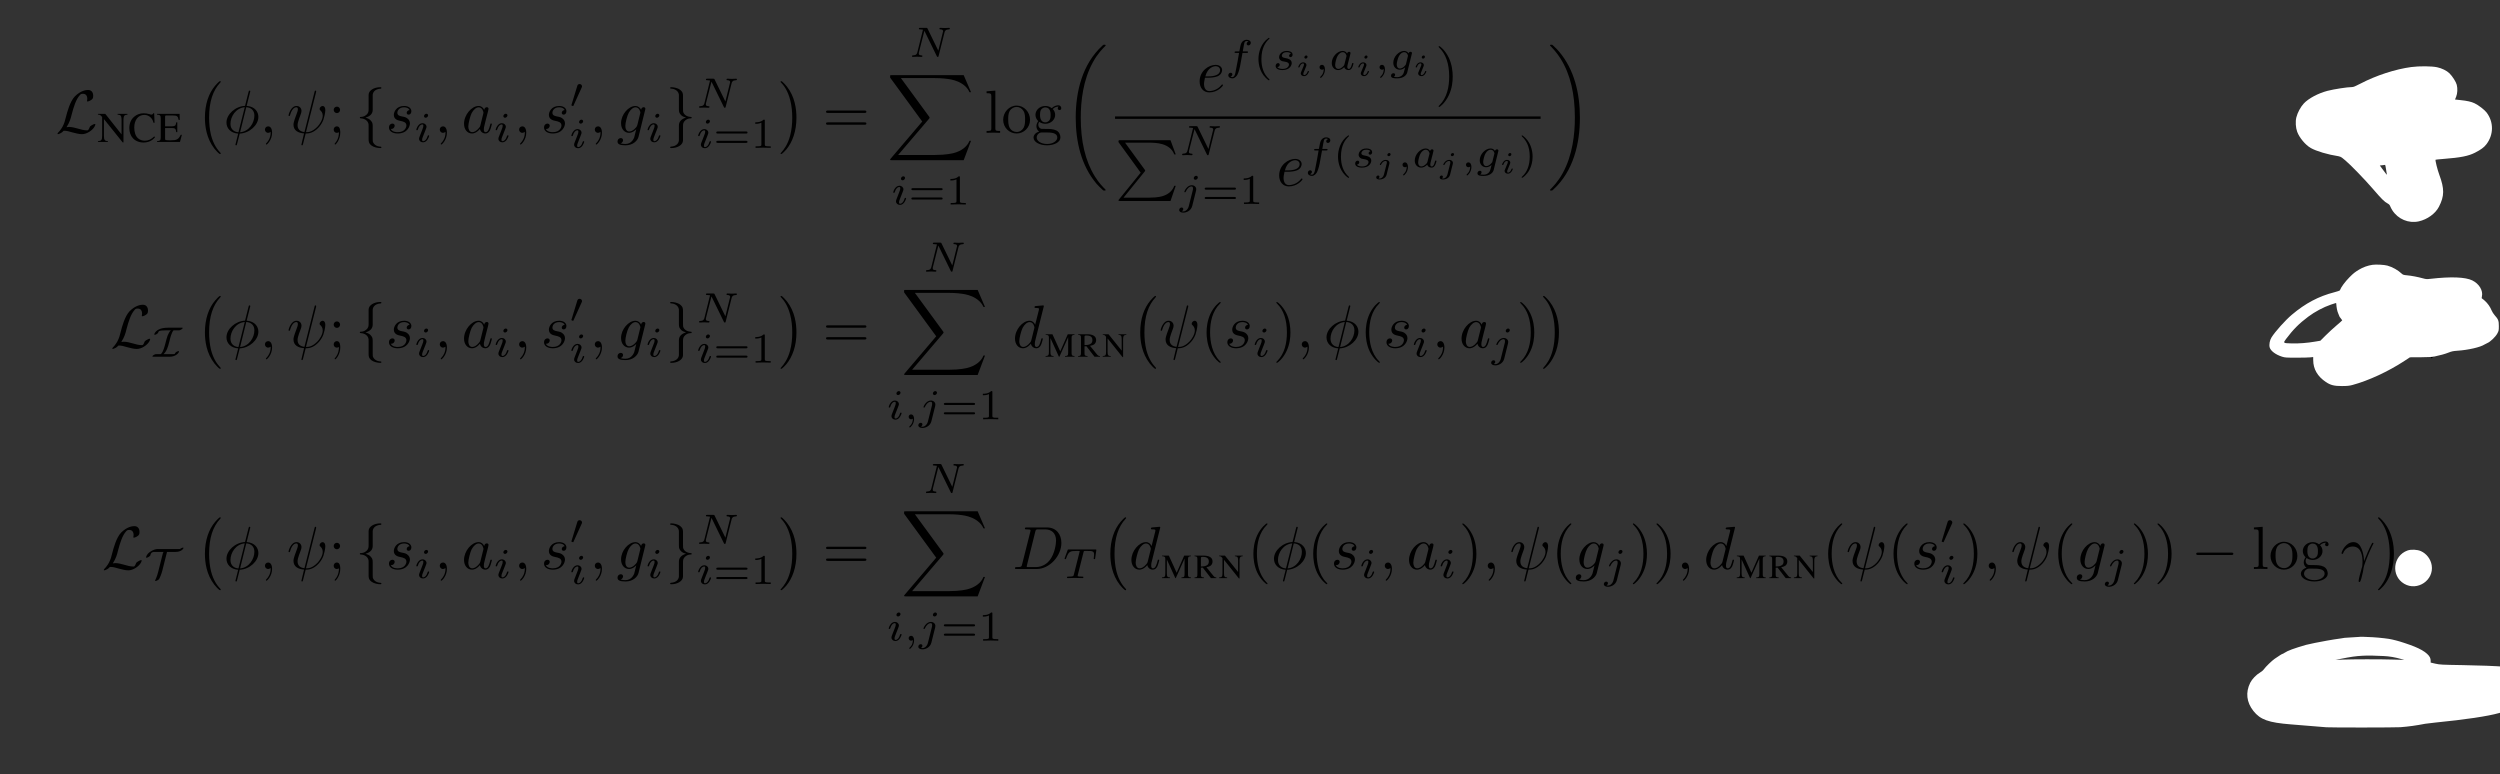 <?xml version="1.0" encoding="UTF-8"?>
<svg xmlns="http://www.w3.org/2000/svg" xmlns:xlink="http://www.w3.org/1999/xlink" width="410" height="127" viewBox="0 0 410 127">
<rect x="0" y="0" width="410" height="127" fill="#333333" stroke="none"/>
<defs>
<g>
<g id="glyph-0-0">
<path d="M 1.797 -0.922 C 2.328 -1.766 2.5 -2.406 2.625 -2.938 C 2.984 -4.312 3.359 -5.5 3.984 -6.188 C 4.094 -6.312 4.172 -6.406 4.5 -6.406 C 5.188 -6.406 5.203 -5.719 5.203 -5.578 C 5.203 -5.406 5.156 -5.266 5.156 -5.219 C 5.156 -5.141 5.219 -5.141 5.219 -5.141 C 5.391 -5.141 5.656 -5.25 5.906 -5.438 C 6.078 -5.578 6.172 -5.672 6.172 -6.078 C 6.172 -6.625 5.891 -7.031 5.328 -7.031 C 5.016 -7.031 4.141 -6.953 3.156 -5.969 C 2.359 -5.141 1.891 -3.344 1.703 -2.609 C 1.531 -1.906 1.453 -1.609 1.141 -1 C 1.078 -0.891 0.812 -0.453 0.672 -0.312 C 0.406 -0.062 0.312 0.109 0.312 0.156 C 0.312 0.172 0.328 0.219 0.406 0.219 C 0.438 0.219 0.641 0.172 0.906 0.016 C 1.078 -0.094 1.094 -0.109 1.328 -0.344 C 1.828 -0.344 2.172 -0.25 2.797 -0.062 C 3.312 0.062 3.812 0.219 4.328 0.219 C 5.141 0.219 5.953 -0.391 6.266 -0.828 C 6.469 -1.094 6.531 -1.344 6.531 -1.375 C 6.531 -1.453 6.469 -1.453 6.453 -1.453 C 6.297 -1.453 6.062 -1.328 5.891 -1.219 C 5.625 -1.047 5.609 -0.984 5.547 -0.812 C 5.5 -0.656 5.438 -0.578 5.391 -0.516 C 5.312 -0.406 5.297 -0.406 5.156 -0.406 C 4.672 -0.406 4.172 -0.547 3.516 -0.734 C 3.234 -0.812 2.688 -0.969 2.188 -0.969 C 2.062 -0.969 1.922 -0.953 1.797 -0.922 Z M 1.797 -0.922 "/>
</g>
<g id="glyph-0-1">
<path d="M 2.828 -6.156 C 2.828 -6.547 3.078 -7.188 4.172 -7.25 C 4.219 -7.266 4.25 -7.312 4.25 -7.359 C 4.25 -7.484 4.172 -7.484 4.062 -7.484 C 3.078 -7.484 2.156 -6.969 2.156 -6.234 L 2.156 -3.953 C 2.156 -3.562 2.156 -3.25 1.75 -2.922 C 1.406 -2.625 1.031 -2.609 0.812 -2.609 C 0.75 -2.594 0.719 -2.547 0.719 -2.5 C 0.719 -2.391 0.781 -2.391 0.875 -2.375 C 1.531 -2.344 2.016 -1.984 2.125 -1.5 C 2.156 -1.391 2.156 -1.359 2.156 -1 L 2.156 0.969 C 2.156 1.391 2.156 1.703 2.625 2.078 C 3.016 2.375 3.672 2.5 4.062 2.5 C 4.172 2.5 4.25 2.5 4.25 2.375 C 4.25 2.281 4.203 2.281 4.094 2.266 C 3.469 2.234 2.984 1.906 2.844 1.406 C 2.828 1.312 2.828 1.297 2.828 0.938 L 2.828 -1.156 C 2.828 -1.609 2.734 -1.781 2.422 -2.109 C 2.219 -2.312 1.922 -2.406 1.641 -2.5 C 2.469 -2.719 2.828 -3.188 2.828 -3.766 Z M 2.828 -6.156 "/>
</g>
<g id="glyph-0-2">
<path d="M 2.156 1.172 C 2.156 1.562 1.891 2.203 0.812 2.266 C 0.75 2.281 0.719 2.328 0.719 2.375 C 0.719 2.5 0.828 2.5 0.922 2.5 C 1.891 2.5 2.812 2 2.828 1.25 L 2.828 -1.031 C 2.828 -1.422 2.828 -1.734 3.219 -2.062 C 3.562 -2.359 3.953 -2.375 4.172 -2.375 C 4.219 -2.391 4.25 -2.438 4.25 -2.5 C 4.25 -2.594 4.203 -2.594 4.094 -2.609 C 3.438 -2.641 2.953 -3 2.844 -3.484 C 2.828 -3.594 2.828 -3.625 2.828 -3.984 L 2.828 -5.953 C 2.828 -6.375 2.828 -6.688 2.344 -7.062 C 1.938 -7.375 1.25 -7.484 0.922 -7.484 C 0.828 -7.484 0.719 -7.484 0.719 -7.359 C 0.719 -7.266 0.781 -7.266 0.875 -7.25 C 1.5 -7.219 2 -6.891 2.125 -6.391 C 2.156 -6.297 2.156 -6.281 2.156 -5.922 L 2.156 -3.828 C 2.156 -3.375 2.234 -3.203 2.547 -2.875 C 2.766 -2.672 3.047 -2.578 3.328 -2.5 C 2.516 -2.266 2.156 -1.797 2.156 -1.219 Z M 2.156 1.172 "/>
</g>
<g id="glyph-1-0">
<path d="M 4.266 0.078 L 4.266 -3.594 C 4.266 -4 4.328 -4.266 4.469 -4.359 C 4.562 -4.422 4.656 -4.453 4.922 -4.484 L 4.922 -4.609 L 3.297 -4.609 L 3.297 -4.484 C 3.547 -4.453 3.656 -4.438 3.75 -4.375 C 3.891 -4.266 3.953 -4.016 3.953 -3.594 L 3.953 -1.234 L 1.281 -4.609 L 0.078 -4.609 L 0.078 -4.484 C 0.391 -4.484 0.484 -4.422 0.766 -4.094 L 0.766 -1.031 C 0.766 -0.312 0.656 -0.172 0.078 -0.125 L 0.078 0 L 1.719 0 L 1.719 -0.125 C 1.188 -0.156 1.062 -0.328 1.062 -1.031 L 1.062 -3.75 L 4.141 0.078 Z M 4.266 0.078 "/>
</g>
<g id="glyph-1-1">
<path d="M 4.328 -3.141 L 4.266 -4.703 L 4.109 -4.703 C 4.062 -4.562 3.953 -4.484 3.812 -4.484 C 3.75 -4.484 3.656 -4.5 3.547 -4.547 C 3.203 -4.656 2.859 -4.703 2.531 -4.703 C 1.953 -4.703 1.375 -4.5 0.953 -4.109 C 0.453 -3.672 0.188 -3.031 0.188 -2.266 C 0.188 -1.609 0.406 -1.016 0.766 -0.625 C 1.172 -0.172 1.812 0.094 2.516 0.094 C 3.297 0.094 3.984 -0.219 4.406 -0.781 L 4.281 -0.906 C 3.766 -0.422 3.312 -0.203 2.734 -0.203 C 2.297 -0.203 1.906 -0.344 1.609 -0.609 C 1.219 -0.953 1 -1.578 1 -2.359 C 1 -3.609 1.656 -4.438 2.656 -4.438 C 3.062 -4.438 3.422 -4.281 3.703 -4 C 3.922 -3.781 4.031 -3.594 4.156 -3.141 Z M 4.328 -3.141 "/>
</g>
<g id="glyph-1-2">
<path d="M 4.156 -1.172 L 3.969 -1.172 C 3.609 -0.422 3.312 -0.266 2.328 -0.266 L 2.125 -0.266 C 1.797 -0.266 1.5 -0.297 1.453 -0.344 C 1.422 -0.359 1.406 -0.438 1.406 -0.562 L 1.406 -2.281 L 2.469 -2.281 C 3.047 -2.281 3.156 -2.188 3.234 -1.609 L 3.406 -1.609 L 3.406 -3.219 L 3.234 -3.219 C 3.188 -2.938 3.156 -2.844 3.094 -2.734 C 3 -2.625 2.797 -2.562 2.469 -2.562 L 1.406 -2.562 L 1.406 -4.109 C 1.406 -4.312 1.438 -4.344 1.625 -4.344 L 2.578 -4.344 C 3.359 -4.344 3.516 -4.25 3.625 -3.609 L 3.812 -3.609 L 3.781 -4.609 L 0.078 -4.609 L 0.078 -4.484 C 0.594 -4.438 0.688 -4.344 0.688 -3.859 L 0.688 -0.766 C 0.688 -0.266 0.594 -0.172 0.078 -0.125 L 0.078 0 L 3.844 0 Z M 4.156 -1.172 "/>
</g>
<g id="glyph-2-0">
<path d="M 4.109 11.453 C 4.109 11.422 4.094 11.391 4.078 11.359 C 3.625 10.875 2.938 10.062 2.516 8.438 C 2.297 7.531 2.203 6.516 2.203 5.578 C 2.203 2.953 2.828 1.125 4.031 -0.172 C 4.109 -0.266 4.109 -0.281 4.109 -0.297 C 4.109 -0.406 4.031 -0.406 4 -0.406 C 3.844 -0.406 3.312 0.203 3.188 0.344 C 2.156 1.562 1.516 3.344 1.516 5.578 C 1.516 6.984 1.766 8.984 3.078 10.672 C 3.172 10.797 3.812 11.547 4 11.547 C 4.031 11.547 4.109 11.547 4.109 11.453 Z M 4.109 11.453 "/>
</g>
<g id="glyph-2-1">
<path d="M 3.047 5.578 C 3.047 4.172 2.797 2.156 1.484 0.484 C 1.391 0.359 0.734 -0.406 0.562 -0.406 C 0.516 -0.406 0.438 -0.375 0.438 -0.297 C 0.438 -0.266 0.453 -0.234 0.5 -0.203 C 0.984 0.312 1.625 1.125 2.031 2.719 C 2.266 3.625 2.359 4.641 2.359 5.578 C 2.359 6.578 2.266 7.594 2 8.578 C 1.625 9.969 1.031 10.766 0.531 11.328 C 0.438 11.422 0.438 11.438 0.438 11.453 C 0.438 11.531 0.516 11.547 0.562 11.547 C 0.703 11.547 1.25 10.953 1.375 10.812 C 2.391 9.594 3.047 7.812 3.047 5.578 Z M 3.047 5.578 "/>
</g>
<g id="glyph-2-2">
<path d="M 12.625 13.953 L 13.828 10.766 L 13.578 10.766 C 13.188 11.797 12.125 12.484 10.984 12.781 C 10.781 12.828 9.797 13.094 7.891 13.094 L 1.875 13.094 L 6.953 7.141 C 7.016 7.062 7.031 7.031 7.031 6.984 C 7.031 6.953 7.031 6.922 6.969 6.828 L 2.328 0.484 L 7.781 0.484 C 9.125 0.484 10.031 0.625 10.125 0.641 C 10.656 0.719 11.531 0.891 12.312 1.391 C 12.562 1.547 13.234 2 13.578 2.797 L 13.828 2.797 L 12.625 0 L 0.844 0 C 0.609 0 0.594 0.016 0.562 0.062 C 0.562 0.094 0.562 0.297 0.562 0.406 L 5.828 7.609 L 0.672 13.672 C 0.562 13.781 0.562 13.844 0.562 13.844 C 0.562 13.953 0.656 13.953 0.844 13.953 Z M 12.625 13.953 "/>
</g>
<g id="glyph-2-3">
<path d="M 6.984 23.422 C 6.984 23.375 6.953 23.359 6.938 23.328 C 6.562 22.953 5.906 22.297 5.234 21.219 C 3.625 18.641 2.906 15.406 2.906 11.562 C 2.906 8.875 3.266 5.422 4.906 2.453 C 5.688 1.031 6.516 0.219 6.953 -0.219 C 6.984 -0.25 6.984 -0.266 6.984 -0.297 C 6.984 -0.406 6.906 -0.406 6.766 -0.406 C 6.625 -0.406 6.609 -0.406 6.453 -0.25 C 3.125 2.797 2.078 7.359 2.078 11.547 C 2.078 15.469 2.969 19.422 5.5 22.406 C 5.703 22.625 6.078 23.031 6.484 23.391 C 6.609 23.516 6.625 23.516 6.766 23.516 C 6.906 23.516 6.984 23.516 6.984 23.422 Z M 6.984 23.422 "/>
</g>
<g id="glyph-2-4">
<path d="M 4.203 5.328 L 0.656 9.703 C 0.578 9.797 0.562 9.812 0.562 9.859 C 0.562 9.969 0.656 9.969 0.844 9.969 L 9.094 9.969 L 9.953 7.484 L 9.703 7.484 C 9.453 8.234 8.797 8.844 7.938 9.125 C 7.781 9.188 7.094 9.422 5.625 9.422 L 1.391 9.422 L 4.859 5.141 C 4.922 5.047 4.938 5.031 4.938 4.984 C 4.938 4.938 4.938 4.938 4.875 4.844 L 1.641 0.406 L 5.578 0.406 C 6.719 0.406 9.016 0.469 9.703 2.328 L 9.953 2.328 L 9.094 0 L 0.844 0 C 0.562 0 0.562 0.016 0.562 0.312 Z M 4.203 5.328 "/>
</g>
<g id="glyph-2-5">
<path d="M 5.25 11.562 C 5.25 7.641 4.359 3.703 1.828 0.719 C 1.625 0.484 1.25 0.078 0.844 -0.281 C 0.719 -0.406 0.703 -0.406 0.562 -0.406 C 0.438 -0.406 0.344 -0.406 0.344 -0.297 C 0.344 -0.266 0.391 -0.219 0.406 -0.203 C 0.75 0.156 1.422 0.828 2.094 1.906 C 3.703 4.469 4.422 7.719 4.422 11.547 C 4.422 14.234 4.062 17.688 2.422 20.672 C 1.641 22.078 0.812 22.906 0.391 23.328 C 0.375 23.359 0.344 23.391 0.344 23.422 C 0.344 23.516 0.438 23.516 0.562 23.516 C 0.703 23.516 0.719 23.516 0.875 23.359 C 4.203 20.328 5.25 15.766 5.25 11.562 Z M 5.25 11.562 "/>
</g>
<g id="glyph-3-0">
<path d="M 4.359 -6.672 C 4.359 -6.703 4.391 -6.812 4.391 -6.812 C 4.391 -6.828 4.391 -6.922 4.266 -6.922 C 4.172 -6.922 4.156 -6.891 4.109 -6.719 L 3.531 -4.422 C 1.953 -4.359 0.484 -3.047 0.484 -1.688 C 0.484 -0.734 1.188 0.047 2.406 0.125 C 2.328 0.422 2.25 0.75 2.172 1.062 C 2.047 1.531 1.953 1.906 1.953 1.938 C 1.953 2.031 2.031 2.047 2.078 2.047 C 2.125 2.047 2.141 2.031 2.172 2 C 2.188 1.984 2.25 1.75 2.281 1.609 L 2.656 0.125 C 4.266 0.062 5.719 -1.281 5.719 -2.609 C 5.719 -3.406 5.188 -4.312 3.797 -4.422 Z M 2.453 -0.094 C 1.859 -0.125 1.141 -0.484 1.141 -1.469 C 1.141 -2.672 2 -4.062 3.484 -4.203 Z M 3.734 -4.203 C 4.5 -4.156 5.062 -3.703 5.062 -2.828 C 5.062 -1.641 4.203 -0.219 2.719 -0.094 Z M 3.734 -4.203 "/>
</g>
<g id="glyph-3-1">
<path d="M 4.812 -6.656 C 4.812 -6.703 4.828 -6.766 4.828 -6.812 C 4.828 -6.906 4.766 -6.922 4.719 -6.922 C 4.609 -6.922 4.609 -6.891 4.562 -6.719 L 2.906 -0.125 C 2.156 -0.219 1.781 -0.594 1.781 -1.25 C 1.781 -1.453 1.781 -1.703 2.312 -3.094 C 2.359 -3.219 2.422 -3.391 2.422 -3.594 C 2.422 -4.031 2.109 -4.406 1.609 -4.406 C 0.656 -4.406 0.297 -2.953 0.297 -2.875 C 0.297 -2.766 0.391 -2.766 0.406 -2.766 C 0.516 -2.766 0.516 -2.797 0.562 -2.953 C 0.844 -3.891 1.234 -4.188 1.578 -4.188 C 1.656 -4.188 1.828 -4.188 1.828 -3.875 C 1.828 -3.609 1.719 -3.359 1.594 -3.016 C 1.109 -1.75 1.109 -1.5 1.109 -1.328 C 1.109 -0.375 1.891 0.031 2.844 0.094 C 2.766 0.453 2.766 0.469 2.625 1 C 2.609 1.109 2.406 1.906 2.406 1.938 C 2.406 1.953 2.406 2.047 2.516 2.047 C 2.547 2.047 2.594 2.047 2.609 2 C 2.641 1.984 2.703 1.734 2.734 1.594 L 3.109 0.109 C 3.484 0.109 4.359 0.109 5.297 -0.953 C 5.703 -1.422 5.906 -1.859 6.016 -2.156 C 6.109 -2.406 6.328 -3.266 6.328 -3.703 C 6.328 -4.266 6.062 -4.406 5.891 -4.406 C 5.641 -4.406 5.391 -4.141 5.391 -3.922 C 5.391 -3.797 5.453 -3.734 5.547 -3.656 C 5.656 -3.547 5.906 -3.297 5.906 -2.812 C 5.906 -2.172 5.391 -1.359 5.031 -1 C 4.156 -0.109 3.516 -0.109 3.156 -0.109 Z M 4.812 -6.656 "/>
</g>
<g id="glyph-3-2">
<path d="M 0.406 -2.531 C 0.797 -3.672 1.891 -3.688 2 -3.688 C 3.5 -3.688 3.609 -1.938 3.609 -1.156 C 3.609 -0.547 3.562 -0.375 3.484 -0.172 C 3.266 0.547 2.969 1.703 2.969 1.969 C 2.969 2.078 3.016 2.141 3.094 2.141 C 3.234 2.141 3.312 1.922 3.422 1.547 C 3.656 0.703 3.75 0.141 3.781 -0.172 C 3.812 -0.297 3.828 -0.422 3.875 -0.562 C 4.188 -1.547 4.828 -3.031 5.219 -3.812 C 5.297 -3.938 5.406 -4.156 5.406 -4.203 C 5.406 -4.297 5.312 -4.297 5.297 -4.297 C 5.266 -4.297 5.203 -4.297 5.172 -4.234 C 4.656 -3.281 4.25 -2.281 3.859 -1.281 C 3.844 -1.578 3.844 -2.344 3.453 -3.312 C 3.203 -3.922 2.812 -4.406 2.125 -4.406 C 0.875 -4.406 0.172 -2.891 0.172 -2.578 C 0.172 -2.484 0.266 -2.484 0.375 -2.484 Z M 0.406 -2.531 "/>
</g>
<g id="glyph-4-0">
<path d="M 2.031 -0.016 C 2.031 -0.672 1.781 -1.062 1.391 -1.062 C 1.062 -1.062 0.859 -0.812 0.859 -0.531 C 0.859 -0.266 1.062 0 1.391 0 C 1.5 0 1.641 -0.047 1.734 -0.125 C 1.766 -0.156 1.781 -0.156 1.781 -0.156 C 1.797 -0.156 1.797 -0.156 1.797 -0.016 C 1.797 0.734 1.453 1.328 1.125 1.656 C 1.016 1.766 1.016 1.781 1.016 1.812 C 1.016 1.891 1.062 1.922 1.109 1.922 C 1.219 1.922 2.031 1.156 2.031 -0.016 Z M 2.031 -0.016 "/>
</g>
<g id="glyph-4-1">
<path d="M 3.891 -3.734 C 3.625 -3.719 3.422 -3.5 3.422 -3.281 C 3.422 -3.141 3.516 -2.984 3.734 -2.984 C 3.953 -2.984 4.188 -3.156 4.188 -3.547 C 4.188 -4 3.766 -4.406 3 -4.406 C 1.688 -4.406 1.312 -3.391 1.312 -2.953 C 1.312 -2.172 2.047 -2.031 2.344 -1.969 C 2.859 -1.859 3.375 -1.75 3.375 -1.203 C 3.375 -0.953 3.156 -0.109 1.953 -0.109 C 1.812 -0.109 1.047 -0.109 0.812 -0.641 C 1.203 -0.594 1.453 -0.891 1.453 -1.172 C 1.453 -1.391 1.281 -1.516 1.078 -1.516 C 0.812 -1.516 0.516 -1.312 0.516 -0.859 C 0.516 -0.297 1.094 0.109 1.938 0.109 C 3.562 0.109 3.953 -1.094 3.953 -1.547 C 3.953 -1.906 3.766 -2.156 3.641 -2.266 C 3.375 -2.547 3.078 -2.609 2.641 -2.688 C 2.281 -2.766 1.891 -2.844 1.891 -3.297 C 1.891 -3.578 2.125 -4.188 3 -4.188 C 3.25 -4.188 3.75 -4.109 3.891 -3.734 Z M 3.891 -3.734 "/>
</g>
<g id="glyph-4-2">
<path d="M 3.719 -3.766 C 3.531 -4.141 3.25 -4.406 2.797 -4.406 C 1.641 -4.406 0.406 -2.938 0.406 -1.484 C 0.406 -0.547 0.953 0.109 1.719 0.109 C 1.922 0.109 2.422 0.062 3.016 -0.641 C 3.094 -0.219 3.453 0.109 3.922 0.109 C 4.281 0.109 4.5 -0.125 4.672 -0.438 C 4.828 -0.797 4.969 -1.406 4.969 -1.422 C 4.969 -1.531 4.875 -1.531 4.844 -1.531 C 4.75 -1.531 4.734 -1.484 4.703 -1.344 C 4.531 -0.703 4.359 -0.109 3.953 -0.109 C 3.672 -0.109 3.656 -0.375 3.656 -0.562 C 3.656 -0.781 3.672 -0.875 3.781 -1.312 C 3.891 -1.719 3.906 -1.828 4 -2.203 L 4.359 -3.594 C 4.422 -3.875 4.422 -3.891 4.422 -3.938 C 4.422 -4.109 4.312 -4.203 4.141 -4.203 C 3.891 -4.203 3.75 -3.984 3.719 -3.766 Z M 3.078 -1.188 C 3.016 -1 3.016 -0.984 2.875 -0.812 C 2.438 -0.266 2.031 -0.109 1.75 -0.109 C 1.25 -0.109 1.109 -0.656 1.109 -1.047 C 1.109 -1.547 1.422 -2.766 1.656 -3.234 C 1.969 -3.812 2.406 -4.188 2.812 -4.188 C 3.453 -4.188 3.594 -3.375 3.594 -3.312 C 3.594 -3.25 3.578 -3.188 3.562 -3.141 Z M 3.078 -1.188 "/>
</g>
<g id="glyph-4-3">
<path d="M 4.688 -3.766 C 4.703 -3.812 4.719 -3.875 4.719 -3.938 C 4.719 -4.109 4.609 -4.203 4.438 -4.203 C 4.344 -4.203 4.062 -4.141 4.031 -3.781 C 3.844 -4.141 3.5 -4.406 3.094 -4.406 C 1.969 -4.406 0.734 -3.016 0.734 -1.578 C 0.734 -0.594 1.328 0 2.047 0 C 2.641 0 3.109 -0.469 3.203 -0.578 L 3.219 -0.562 C 3.016 0.312 2.891 0.734 2.891 0.75 C 2.844 0.844 2.516 1.828 1.453 1.828 C 1.266 1.828 0.938 1.812 0.656 1.719 C 0.953 1.641 1.062 1.375 1.062 1.203 C 1.062 1.047 0.953 0.859 0.688 0.859 C 0.469 0.859 0.156 1.031 0.156 1.438 C 0.156 1.844 0.516 2.047 1.469 2.047 C 2.719 2.047 3.438 1.266 3.594 0.672 Z M 3.406 -1.281 C 3.344 -1.016 3.109 -0.766 2.891 -0.578 C 2.688 -0.406 2.375 -0.219 2.078 -0.219 C 1.578 -0.219 1.438 -0.734 1.438 -1.141 C 1.438 -1.609 1.719 -2.797 2 -3.297 C 2.266 -3.781 2.688 -4.188 3.109 -4.188 C 3.766 -4.188 3.906 -3.375 3.906 -3.328 C 3.906 -3.281 3.891 -3.219 3.875 -3.188 Z M 3.406 -1.281 "/>
</g>
<g id="glyph-4-4">
<path d="M 1.859 -2.297 C 2.156 -2.297 2.891 -2.328 3.391 -2.531 C 4.094 -2.828 4.141 -3.422 4.141 -3.562 C 4.141 -4 3.766 -4.406 3.078 -4.406 C 1.969 -4.406 0.453 -3.438 0.453 -1.688 C 0.453 -0.672 1.047 0.109 2.031 0.109 C 3.453 0.109 4.281 -0.953 4.281 -1.062 C 4.281 -1.125 4.234 -1.203 4.172 -1.203 C 4.109 -1.203 4.094 -1.172 4.031 -1.094 C 3.25 -0.109 2.156 -0.109 2.047 -0.109 C 1.266 -0.109 1.172 -0.953 1.172 -1.266 C 1.172 -1.391 1.188 -1.688 1.328 -2.297 Z M 1.391 -2.516 C 1.781 -4.031 2.812 -4.188 3.078 -4.188 C 3.531 -4.188 3.812 -3.891 3.812 -3.562 C 3.812 -2.516 2.219 -2.516 1.797 -2.516 Z M 1.391 -2.516 "/>
</g>
<g id="glyph-4-5">
<path d="M 5.141 -6.812 C 5.141 -6.812 5.141 -6.922 5.016 -6.922 C 4.859 -6.922 3.922 -6.828 3.75 -6.812 C 3.672 -6.797 3.609 -6.75 3.609 -6.625 C 3.609 -6.5 3.703 -6.5 3.844 -6.5 C 4.328 -6.5 4.344 -6.438 4.344 -6.328 L 4.312 -6.125 L 3.719 -3.766 C 3.531 -4.141 3.25 -4.406 2.797 -4.406 C 1.641 -4.406 0.406 -2.938 0.406 -1.484 C 0.406 -0.547 0.953 0.109 1.719 0.109 C 1.922 0.109 2.422 0.062 3.016 -0.641 C 3.094 -0.219 3.453 0.109 3.922 0.109 C 4.281 0.109 4.5 -0.125 4.672 -0.438 C 4.828 -0.797 4.969 -1.406 4.969 -1.422 C 4.969 -1.531 4.875 -1.531 4.844 -1.531 C 4.75 -1.531 4.734 -1.484 4.703 -1.344 C 4.531 -0.703 4.359 -0.109 3.953 -0.109 C 3.672 -0.109 3.656 -0.375 3.656 -0.562 C 3.656 -0.812 3.672 -0.875 3.703 -1.047 Z M 3.078 -1.188 C 3.016 -1 3.016 -0.984 2.875 -0.812 C 2.438 -0.266 2.031 -0.109 1.75 -0.109 C 1.25 -0.109 1.109 -0.656 1.109 -1.047 C 1.109 -1.547 1.422 -2.766 1.656 -3.234 C 1.969 -3.812 2.406 -4.188 2.812 -4.188 C 3.453 -4.188 3.594 -3.375 3.594 -3.312 C 3.594 -3.25 3.578 -3.188 3.562 -3.141 Z M 3.078 -1.188 "/>
</g>
<g id="glyph-4-6">
<path d="M 1.578 -0.781 C 1.484 -0.391 1.469 -0.312 0.672 -0.312 C 0.516 -0.312 0.406 -0.312 0.406 -0.125 C 0.406 0 0.484 0 0.672 0 L 3.984 0 C 6.047 0 8.016 -2.109 8.016 -4.281 C 8.016 -5.688 7.172 -6.812 5.672 -6.812 L 2.328 -6.812 C 2.141 -6.812 2.031 -6.812 2.031 -6.625 C 2.031 -6.5 2.109 -6.5 2.312 -6.5 C 2.438 -6.5 2.625 -6.484 2.734 -6.484 C 2.906 -6.453 2.953 -6.438 2.953 -6.312 C 2.953 -6.281 2.953 -6.25 2.922 -6.125 Z M 3.734 -6.125 C 3.828 -6.469 3.844 -6.5 4.281 -6.5 L 5.344 -6.5 C 6.312 -6.5 7.141 -5.969 7.141 -4.656 C 7.141 -4.172 6.953 -2.531 6.094 -1.438 C 5.812 -1.062 5.031 -0.312 3.797 -0.312 L 2.672 -0.312 C 2.531 -0.312 2.516 -0.312 2.453 -0.312 C 2.359 -0.328 2.328 -0.344 2.328 -0.422 C 2.328 -0.453 2.328 -0.469 2.375 -0.641 Z M 3.734 -6.125 "/>
</g>
<g id="glyph-4-7">
<path d="M 1.906 -0.531 C 1.906 -0.812 1.672 -1.062 1.391 -1.062 C 1.094 -1.062 0.859 -0.812 0.859 -0.531 C 0.859 -0.234 1.094 0 1.391 0 C 1.672 0 1.906 -0.234 1.906 -0.531 Z M 1.906 -0.531 "/>
</g>
<g id="glyph-5-0">
<path d="M 1.906 -3.766 C 1.906 -4.062 1.672 -4.297 1.391 -4.297 C 1.094 -4.297 0.859 -4.062 0.859 -3.766 C 0.859 -3.484 1.094 -3.234 1.391 -3.234 C 1.672 -3.234 1.906 -3.484 1.906 -3.766 Z M 1.719 -0.109 C 1.719 0.172 1.719 0.953 1.094 1.688 C 1.016 1.766 1.016 1.781 1.016 1.812 C 1.016 1.891 1.062 1.922 1.109 1.922 C 1.219 1.922 1.938 1.125 1.938 -0.031 C 1.938 -0.312 1.922 -1.062 1.391 -1.062 C 1.031 -1.062 0.859 -0.781 0.859 -0.531 C 0.859 -0.266 1.031 0 1.391 0 C 1.438 0 1.453 0 1.469 -0.016 C 1.531 -0.016 1.641 -0.047 1.719 -0.109 Z M 1.719 -0.109 "/>
</g>
<g id="glyph-5-1">
<path d="M 6.844 -3.266 C 7 -3.266 7.188 -3.266 7.188 -3.453 C 7.188 -3.656 7 -3.656 6.859 -3.656 L 0.891 -3.656 C 0.75 -3.656 0.562 -3.656 0.562 -3.453 C 0.562 -3.266 0.75 -3.266 0.891 -3.266 Z M 6.859 -1.328 C 7 -1.328 7.188 -1.328 7.188 -1.531 C 7.188 -1.719 7 -1.719 6.844 -1.719 L 0.891 -1.719 C 0.75 -1.719 0.562 -1.719 0.562 -1.531 C 0.562 -1.328 0.75 -1.328 0.891 -1.328 Z M 6.859 -1.328 "/>
</g>
<g id="glyph-5-2">
<path d="M 1.766 -6.922 L 0.328 -6.812 L 0.328 -6.5 C 1.031 -6.5 1.109 -6.438 1.109 -5.938 L 1.109 -0.75 C 1.109 -0.312 1 -0.312 0.328 -0.312 L 0.328 0 C 0.656 -0.016 1.188 -0.031 1.438 -0.031 C 1.688 -0.031 2.172 -0.016 2.547 0 L 2.547 -0.312 C 1.875 -0.312 1.766 -0.312 1.766 -0.75 Z M 1.766 -6.922 "/>
</g>
<g id="glyph-5-3">
<path d="M 4.688 -2.141 C 4.688 -3.406 3.703 -4.469 2.5 -4.469 C 1.25 -4.469 0.281 -3.375 0.281 -2.141 C 0.281 -0.844 1.312 0.109 2.484 0.109 C 3.688 0.109 4.688 -0.875 4.688 -2.141 Z M 2.5 -0.141 C 2.062 -0.141 1.625 -0.344 1.359 -0.812 C 1.109 -1.25 1.109 -1.859 1.109 -2.219 C 1.109 -2.609 1.109 -3.141 1.344 -3.578 C 1.609 -4.031 2.078 -4.25 2.484 -4.25 C 2.922 -4.25 3.344 -4.031 3.609 -3.594 C 3.875 -3.172 3.875 -2.594 3.875 -2.219 C 3.875 -1.859 3.875 -1.312 3.656 -0.875 C 3.422 -0.422 2.984 -0.141 2.5 -0.141 Z M 2.5 -0.141 "/>
</g>
<g id="glyph-5-4">
<path d="M 2.219 -1.719 C 1.344 -1.719 1.344 -2.719 1.344 -2.938 C 1.344 -3.203 1.359 -3.531 1.5 -3.781 C 1.578 -3.891 1.812 -4.172 2.219 -4.172 C 3.078 -4.172 3.078 -3.188 3.078 -2.953 C 3.078 -2.688 3.078 -2.359 2.922 -2.109 C 2.844 -2 2.609 -1.719 2.219 -1.719 Z M 1.062 -1.328 C 1.062 -1.359 1.062 -1.594 1.219 -1.797 C 1.609 -1.516 2.031 -1.484 2.219 -1.484 C 3.141 -1.484 3.828 -2.172 3.828 -2.938 C 3.828 -3.312 3.672 -3.672 3.422 -3.906 C 3.781 -4.25 4.141 -4.297 4.312 -4.297 C 4.344 -4.297 4.391 -4.297 4.422 -4.281 C 4.312 -4.25 4.25 -4.141 4.25 -4.016 C 4.25 -3.844 4.391 -3.734 4.547 -3.734 C 4.641 -3.734 4.828 -3.797 4.828 -4.031 C 4.828 -4.203 4.719 -4.516 4.328 -4.516 C 4.125 -4.516 3.688 -4.453 3.266 -4.047 C 2.844 -4.375 2.438 -4.406 2.219 -4.406 C 1.281 -4.406 0.594 -3.719 0.594 -2.953 C 0.594 -2.516 0.812 -2.141 1.062 -1.922 C 0.938 -1.781 0.75 -1.453 0.75 -1.094 C 0.75 -0.781 0.891 -0.406 1.203 -0.203 C 0.594 -0.047 0.281 0.391 0.281 0.781 C 0.281 1.5 1.266 2.047 2.484 2.047 C 3.656 2.047 4.688 1.547 4.688 0.766 C 4.688 0.422 4.562 -0.094 4.047 -0.375 C 3.516 -0.641 2.938 -0.641 2.328 -0.641 C 2.078 -0.641 1.656 -0.641 1.578 -0.656 C 1.266 -0.703 1.062 -1 1.062 -1.328 Z M 2.5 1.828 C 1.484 1.828 0.797 1.312 0.797 0.781 C 0.797 0.328 1.172 -0.047 1.609 -0.062 L 2.203 -0.062 C 3.062 -0.062 4.172 -0.062 4.172 0.781 C 4.172 1.328 3.469 1.828 2.5 1.828 Z M 2.5 1.828 "/>
</g>
<g id="glyph-5-5">
<path d="M 2.875 -2.5 C 2.875 -3.266 2.766 -4.469 2.219 -5.609 C 1.625 -6.828 0.766 -7.484 0.672 -7.484 C 0.609 -7.484 0.562 -7.438 0.562 -7.375 C 0.562 -7.344 0.562 -7.328 0.75 -7.141 C 1.734 -6.156 2.297 -4.578 2.297 -2.5 C 2.297 -0.781 1.938 0.969 0.703 2.219 C 0.562 2.344 0.562 2.359 0.562 2.391 C 0.562 2.453 0.609 2.5 0.672 2.5 C 0.766 2.5 1.672 1.812 2.25 0.547 C 2.766 -0.547 2.875 -1.656 2.875 -2.5 Z M 2.875 -2.5 "/>
</g>
<g id="glyph-5-6">
<path d="M 3.297 2.391 C 3.297 2.359 3.297 2.344 3.125 2.172 C 1.891 0.922 1.562 -0.969 1.562 -2.5 C 1.562 -4.234 1.938 -5.969 3.172 -7.203 C 3.297 -7.328 3.297 -7.344 3.297 -7.375 C 3.297 -7.453 3.266 -7.484 3.203 -7.484 C 3.094 -7.484 2.203 -6.797 1.609 -5.531 C 1.109 -4.438 0.984 -3.328 0.984 -2.5 C 0.984 -1.719 1.094 -0.516 1.641 0.625 C 2.25 1.844 3.094 2.5 3.203 2.5 C 3.266 2.5 3.297 2.469 3.297 2.391 Z M 3.297 2.391 "/>
</g>
<g id="glyph-6-0">
<path d="M 2.266 -4.359 C 2.266 -4.469 2.172 -4.625 1.984 -4.625 C 1.797 -4.625 1.594 -4.438 1.594 -4.234 C 1.594 -4.125 1.672 -3.969 1.875 -3.969 C 2.062 -3.969 2.266 -4.172 2.266 -4.359 Z M 0.844 -0.812 C 0.812 -0.719 0.781 -0.641 0.781 -0.516 C 0.781 -0.188 1.047 0.062 1.438 0.062 C 2.125 0.062 2.438 -0.891 2.438 -1 C 2.438 -1.094 2.344 -1.094 2.328 -1.094 C 2.234 -1.094 2.219 -1.047 2.188 -0.969 C 2.031 -0.406 1.734 -0.125 1.453 -0.125 C 1.312 -0.125 1.281 -0.219 1.281 -0.375 C 1.281 -0.531 1.328 -0.656 1.391 -0.812 C 1.469 -1 1.547 -1.188 1.609 -1.375 C 1.672 -1.547 1.938 -2.172 1.953 -2.266 C 1.984 -2.328 2 -2.406 2 -2.484 C 2 -2.812 1.719 -3.078 1.344 -3.078 C 0.641 -3.078 0.328 -2.125 0.328 -2 C 0.328 -1.922 0.422 -1.922 0.453 -1.922 C 0.547 -1.922 0.547 -1.953 0.578 -2.031 C 0.75 -2.625 1.062 -2.875 1.312 -2.875 C 1.422 -2.875 1.484 -2.828 1.484 -2.641 C 1.484 -2.469 1.453 -2.375 1.281 -1.938 Z M 0.844 -0.812 "/>
</g>
<g id="glyph-6-1">
<path d="M 5.812 -4 C 5.875 -4.266 6 -4.5 6.547 -4.516 C 6.578 -4.516 6.688 -4.516 6.688 -4.656 C 6.688 -4.703 6.656 -4.766 6.578 -4.766 C 6.359 -4.766 6.094 -4.734 5.859 -4.734 C 5.688 -4.734 5.297 -4.766 5.125 -4.766 C 5.094 -4.766 4.984 -4.766 4.984 -4.609 C 4.984 -4.516 5.078 -4.516 5.141 -4.516 C 5.469 -4.5 5.578 -4.391 5.578 -4.219 C 5.578 -4.172 5.578 -4.125 5.547 -4.062 L 4.797 -1.016 L 3.031 -4.641 C 2.969 -4.766 2.953 -4.766 2.781 -4.766 L 1.828 -4.766 C 1.703 -4.766 1.609 -4.766 1.609 -4.609 C 1.609 -4.516 1.688 -4.516 1.844 -4.516 C 1.984 -4.516 2.141 -4.5 2.281 -4.469 L 1.359 -0.75 C 1.297 -0.484 1.172 -0.266 0.625 -0.25 C 0.578 -0.25 0.484 -0.25 0.484 -0.109 C 0.484 -0.031 0.531 0 0.578 0 C 0.812 0 1.078 -0.031 1.312 -0.031 C 1.484 -0.031 1.875 0 2.047 0 C 2.125 0 2.188 -0.031 2.188 -0.141 C 2.188 -0.25 2.109 -0.25 2.031 -0.25 C 1.594 -0.266 1.594 -0.453 1.594 -0.547 C 1.594 -0.578 1.594 -0.609 1.609 -0.719 L 2.516 -4.281 L 4.547 -0.125 C 4.594 0 4.625 0 4.703 0 C 4.812 0 4.812 -0.016 4.844 -0.141 Z M 5.812 -4 "/>
</g>
<g id="glyph-6-2">
<path d="M 2.844 -2.75 L 3.516 -2.75 C 3.656 -2.75 3.75 -2.75 3.75 -2.906 C 3.75 -3 3.656 -3 3.531 -3 L 2.891 -3 C 3.047 -3.891 3.094 -4.203 3.156 -4.406 C 3.188 -4.562 3.344 -4.703 3.516 -4.703 C 3.516 -4.703 3.703 -4.703 3.844 -4.625 C 3.547 -4.531 3.531 -4.281 3.531 -4.25 C 3.531 -4.094 3.656 -3.984 3.812 -3.984 C 4 -3.984 4.203 -4.141 4.203 -4.406 C 4.203 -4.734 3.875 -4.906 3.516 -4.906 C 3.203 -4.906 2.859 -4.734 2.672 -4.391 C 2.531 -4.125 2.484 -3.812 2.328 -3 L 1.781 -3 C 1.641 -3 1.547 -3 1.547 -2.844 C 1.547 -2.75 1.641 -2.75 1.766 -2.75 L 2.281 -2.75 C 2.281 -2.703 1.844 -0.203 1.672 0.547 C 1.641 0.703 1.516 1.219 1.188 1.219 C 1.172 1.219 1.016 1.219 0.875 1.141 C 1.156 1.047 1.188 0.797 1.188 0.766 C 1.188 0.609 1.062 0.5 0.906 0.5 C 0.719 0.5 0.516 0.656 0.516 0.922 C 0.516 1.234 0.844 1.422 1.188 1.422 C 1.625 1.422 1.938 0.969 2.016 0.812 C 2.266 0.344 2.438 -0.516 2.453 -0.594 Z M 2.844 -2.75 "/>
</g>
<g id="glyph-6-3">
<path d="M 3 -2.625 C 2.828 -2.578 2.703 -2.438 2.703 -2.297 C 2.703 -2.125 2.844 -2.062 2.938 -2.062 C 3.016 -2.062 3.281 -2.109 3.281 -2.469 C 3.281 -2.922 2.781 -3.078 2.344 -3.078 C 1.266 -3.078 1.062 -2.266 1.062 -2.062 C 1.062 -1.797 1.219 -1.625 1.312 -1.547 C 1.484 -1.406 1.609 -1.375 2.094 -1.297 C 2.25 -1.266 2.688 -1.188 2.688 -0.844 C 2.688 -0.719 2.609 -0.453 2.328 -0.281 C 2.047 -0.125 1.703 -0.125 1.625 -0.125 C 1.344 -0.125 0.953 -0.188 0.781 -0.422 C 1.016 -0.453 1.172 -0.625 1.172 -0.812 C 1.172 -0.984 1.047 -1.078 0.906 -1.078 C 0.703 -1.078 0.5 -0.906 0.5 -0.609 C 0.5 -0.188 0.938 0.062 1.609 0.062 C 2.906 0.062 3.141 -0.812 3.141 -1.078 C 3.141 -1.719 2.438 -1.844 2.172 -1.891 C 2.109 -1.906 1.938 -1.938 1.891 -1.953 C 1.641 -2 1.516 -2.141 1.516 -2.297 C 1.516 -2.453 1.641 -2.641 1.797 -2.75 C 1.984 -2.859 2.219 -2.875 2.344 -2.875 C 2.484 -2.875 2.844 -2.859 3 -2.625 Z M 3 -2.625 "/>
</g>
<g id="glyph-6-4">
<path d="M 1.469 -0.109 C 1.469 0.266 1.406 0.719 0.922 1.156 C 0.906 1.188 0.875 1.219 0.875 1.25 C 0.875 1.297 0.938 1.344 0.969 1.344 C 1.078 1.344 1.672 0.781 1.672 -0.047 C 1.672 -0.469 1.5 -0.797 1.172 -0.797 C 0.953 -0.797 0.781 -0.625 0.781 -0.406 C 0.781 -0.188 0.938 0 1.188 0 C 1.359 0 1.469 -0.109 1.469 -0.109 Z M 1.469 -0.109 "/>
</g>
<g id="glyph-6-5">
<path d="M 2.938 -2.656 C 2.797 -2.891 2.562 -3.078 2.219 -3.078 C 1.328 -3.078 0.422 -2.094 0.422 -1.094 C 0.422 -0.406 0.875 0.062 1.484 0.062 C 1.859 0.062 2.188 -0.141 2.469 -0.422 C 2.594 0 3 0.062 3.188 0.062 C 3.438 0.062 3.609 -0.078 3.734 -0.297 C 3.891 -0.578 3.984 -0.969 3.984 -1 C 3.984 -1.094 3.891 -1.094 3.875 -1.094 C 3.766 -1.094 3.766 -1.062 3.719 -0.875 C 3.625 -0.531 3.5 -0.125 3.203 -0.125 C 3.031 -0.125 2.969 -0.281 2.969 -0.469 C 2.969 -0.578 3.031 -0.844 3.078 -1.016 C 3.125 -1.203 3.203 -1.484 3.234 -1.641 L 3.375 -2.172 C 3.422 -2.359 3.5 -2.688 3.5 -2.719 C 3.5 -2.875 3.375 -2.938 3.266 -2.938 C 3.141 -2.938 2.984 -2.859 2.938 -2.656 Z M 2.5 -0.875 C 2.453 -0.672 2.297 -0.531 2.141 -0.406 C 2.078 -0.344 1.797 -0.125 1.5 -0.125 C 1.234 -0.125 0.984 -0.312 0.984 -0.797 C 0.984 -1.172 1.188 -1.938 1.359 -2.219 C 1.672 -2.781 2.031 -2.875 2.219 -2.875 C 2.703 -2.875 2.844 -2.344 2.844 -2.266 C 2.844 -2.25 2.828 -2.188 2.828 -2.172 Z M 2.5 -0.875 "/>
</g>
<g id="glyph-6-6">
<path d="M 3.703 -2.578 C 3.734 -2.672 3.734 -2.703 3.734 -2.719 C 3.734 -2.875 3.609 -2.938 3.5 -2.938 C 3.344 -2.938 3.203 -2.812 3.172 -2.672 C 3.062 -2.859 2.828 -3.078 2.453 -3.078 C 1.594 -3.078 0.672 -2.141 0.672 -1.141 C 0.672 -0.422 1.156 0 1.734 0 C 2.062 0 2.359 -0.156 2.609 -0.375 L 2.453 0.25 C 2.375 0.547 2.328 0.734 2.062 0.969 C 1.75 1.219 1.453 1.219 1.281 1.219 C 0.969 1.219 0.875 1.203 0.75 1.172 C 0.922 1.094 0.969 0.922 0.969 0.828 C 0.969 0.656 0.844 0.578 0.703 0.578 C 0.5 0.578 0.297 0.734 0.297 1 C 0.297 1.422 0.906 1.422 1.297 1.422 C 2.391 1.422 2.844 0.859 2.953 0.469 Z M 2.75 -0.922 C 2.719 -0.828 2.719 -0.812 2.594 -0.672 C 2.359 -0.375 2.016 -0.188 1.75 -0.188 C 1.406 -0.188 1.234 -0.5 1.234 -0.859 C 1.234 -1.156 1.422 -1.938 1.609 -2.25 C 1.891 -2.734 2.219 -2.875 2.453 -2.875 C 2.953 -2.875 3.078 -2.359 3.078 -2.281 C 3.078 -2.266 3.078 -2.266 3.062 -2.188 Z M 2.75 -0.922 "/>
</g>
<g id="glyph-6-7">
<path d="M 3.062 -4.359 C 3.062 -4.469 2.969 -4.625 2.781 -4.625 C 2.578 -4.625 2.391 -4.422 2.391 -4.234 C 2.391 -4.125 2.469 -3.969 2.672 -3.969 C 2.859 -3.969 3.062 -4.156 3.062 -4.359 Z M 1.578 0.344 C 1.469 0.828 1.094 1.219 0.688 1.219 C 0.594 1.219 0.516 1.219 0.438 1.188 C 0.609 1.094 0.672 0.938 0.672 0.828 C 0.672 0.656 0.531 0.578 0.391 0.578 C 0.188 0.578 0 0.766 0 0.984 C 0 1.25 0.266 1.422 0.688 1.422 C 1.109 1.422 1.922 1.172 2.141 0.328 L 2.766 -2.172 C 2.781 -2.25 2.797 -2.312 2.797 -2.422 C 2.797 -2.797 2.469 -3.078 2.062 -3.078 C 1.281 -3.078 0.844 -2.109 0.844 -2 C 0.844 -1.922 0.938 -1.922 0.953 -1.922 C 1.031 -1.922 1.047 -1.938 1.094 -2.047 C 1.266 -2.453 1.625 -2.875 2.031 -2.875 C 2.203 -2.875 2.266 -2.766 2.266 -2.531 C 2.266 -2.453 2.266 -2.359 2.25 -2.328 Z M 1.578 0.344 "/>
</g>
<g id="glyph-6-8">
<path d="M 3.391 -4.219 C 3.438 -4.422 3.453 -4.438 3.609 -4.453 C 3.641 -4.453 3.875 -4.453 4.016 -4.453 C 4.453 -4.453 4.625 -4.453 4.797 -4.406 C 5.109 -4.312 5.125 -4.109 5.125 -3.859 C 5.125 -3.75 5.125 -3.656 5.078 -3.297 L 5.062 -3.219 C 5.062 -3.141 5.109 -3.109 5.188 -3.109 C 5.297 -3.109 5.297 -3.172 5.312 -3.281 L 5.5 -4.609 C 5.5 -4.703 5.422 -4.703 5.297 -4.703 L 1.016 -4.703 C 0.844 -4.703 0.828 -4.703 0.781 -4.562 L 0.328 -3.328 C 0.328 -3.297 0.297 -3.234 0.297 -3.203 C 0.297 -3.172 0.312 -3.109 0.422 -3.109 C 0.516 -3.109 0.516 -3.141 0.562 -3.281 C 0.969 -4.391 1.203 -4.453 2.266 -4.453 L 2.547 -4.453 C 2.766 -4.453 2.766 -4.453 2.766 -4.391 C 2.766 -4.391 2.766 -4.344 2.734 -4.25 L 1.812 -0.578 C 1.75 -0.328 1.734 -0.25 1 -0.25 C 0.75 -0.25 0.688 -0.25 0.688 -0.094 C 0.688 -0.078 0.703 0 0.812 0 C 1 0 1.219 -0.016 1.406 -0.016 C 1.609 -0.016 1.812 -0.031 2 -0.031 C 2.203 -0.031 2.438 -0.031 2.641 -0.016 C 2.828 -0.016 3.031 0 3.219 0 C 3.281 0 3.375 0 3.375 -0.156 C 3.375 -0.25 3.312 -0.25 3.094 -0.25 C 2.969 -0.25 2.828 -0.266 2.688 -0.266 C 2.453 -0.281 2.438 -0.312 2.438 -0.391 C 2.438 -0.453 2.438 -0.453 2.469 -0.562 Z M 3.391 -4.219 "/>
</g>
<g id="glyph-7-0">
<path d="M 2.016 -3.297 C 2.078 -3.406 2.078 -3.469 2.078 -3.516 C 2.078 -3.734 1.891 -3.891 1.672 -3.891 C 1.406 -3.891 1.328 -3.672 1.297 -3.562 L 0.375 -0.547 C 0.359 -0.531 0.328 -0.453 0.328 -0.438 C 0.328 -0.359 0.547 -0.281 0.609 -0.281 C 0.656 -0.281 0.656 -0.297 0.703 -0.406 Z M 2.016 -3.297 "/>
</g>
<g id="glyph-8-0">
<path d="M 5.359 -2.344 C 5.453 -2.344 5.609 -2.344 5.609 -2.516 C 5.609 -2.688 5.453 -2.688 5.359 -2.688 L 0.75 -2.688 C 0.656 -2.688 0.484 -2.688 0.484 -2.516 C 0.484 -2.344 0.641 -2.344 0.75 -2.344 Z M 5.359 -0.812 C 5.453 -0.812 5.609 -0.812 5.609 -0.969 C 5.609 -1.156 5.453 -1.156 5.359 -1.156 L 0.75 -1.156 C 0.641 -1.156 0.484 -1.156 0.484 -0.969 C 0.484 -0.812 0.656 -0.812 0.75 -0.812 Z M 5.359 -0.812 "/>
</g>
<g id="glyph-8-1">
<path d="M 2.328 -4.438 C 2.328 -4.625 2.328 -4.625 2.125 -4.625 C 1.672 -4.188 1.047 -4.188 0.766 -4.188 L 0.766 -3.938 C 0.922 -3.938 1.391 -3.938 1.766 -4.125 L 1.766 -0.578 C 1.766 -0.344 1.766 -0.25 1.078 -0.25 L 0.812 -0.25 L 0.812 0 C 0.938 0 1.797 -0.031 2.047 -0.031 C 2.266 -0.031 3.141 0 3.297 0 L 3.297 -0.25 L 3.031 -0.25 C 2.328 -0.25 2.328 -0.344 2.328 -0.578 Z M 2.328 -4.438 "/>
</g>
<g id="glyph-8-2">
<path d="M 2.469 -5.219 C 1.156 -4.297 0.797 -2.812 0.797 -1.75 C 0.797 -0.766 1.094 0.766 2.469 1.734 C 2.531 1.734 2.609 1.734 2.609 1.656 C 2.609 1.609 2.594 1.594 2.547 1.547 C 1.609 0.703 1.281 -0.469 1.281 -1.734 C 1.281 -3.625 2 -4.547 2.562 -5.062 C 2.594 -5.094 2.609 -5.109 2.609 -5.141 C 2.609 -5.219 2.531 -5.219 2.469 -5.219 Z M 2.469 -5.219 "/>
</g>
<g id="glyph-8-3">
<path d="M 0.625 -5.219 C 0.578 -5.219 0.5 -5.219 0.5 -5.141 C 0.5 -5.109 0.516 -5.094 0.562 -5.031 C 1.156 -4.484 1.828 -3.547 1.828 -1.75 C 1.828 -0.297 1.375 0.812 0.625 1.484 C 0.5 1.609 0.5 1.609 0.5 1.656 C 0.5 1.688 0.516 1.734 0.578 1.734 C 0.672 1.734 1.328 1.281 1.797 0.406 C 2.094 -0.172 2.297 -0.922 2.297 -1.734 C 2.297 -2.719 2 -4.25 0.625 -5.219 Z M 0.625 -5.219 "/>
</g>
<g id="glyph-9-0">
<path d="M 1.969 -3.109 C 1.969 -3.234 1.891 -3.328 1.75 -3.328 C 1.609 -3.328 1.453 -3.188 1.453 -3.031 C 1.453 -2.891 1.562 -2.812 1.672 -2.812 C 1.828 -2.812 1.969 -2.953 1.969 -3.109 Z M 2.203 -0.719 C 2.203 -0.781 2.125 -0.781 2.109 -0.781 C 2.016 -0.781 2.016 -0.766 1.984 -0.672 C 1.906 -0.406 1.672 -0.109 1.422 -0.109 C 1.312 -0.109 1.281 -0.188 1.281 -0.297 C 1.281 -0.406 1.297 -0.469 1.344 -0.562 C 1.375 -0.656 1.422 -0.75 1.453 -0.828 C 1.469 -0.875 1.656 -1.328 1.734 -1.516 C 1.766 -1.609 1.797 -1.688 1.797 -1.766 C 1.797 -2 1.562 -2.203 1.25 -2.203 C 0.734 -2.203 0.453 -1.562 0.453 -1.438 C 0.453 -1.359 0.531 -1.359 0.562 -1.359 C 0.641 -1.359 0.641 -1.391 0.672 -1.453 C 0.781 -1.812 1.016 -2.031 1.234 -2.031 C 1.328 -2.031 1.391 -1.984 1.391 -1.844 C 1.391 -1.828 1.391 -1.766 1.359 -1.672 C 1.328 -1.578 1.094 -1.047 1.031 -0.875 C 0.984 -0.781 0.984 -0.781 0.922 -0.609 C 0.891 -0.531 0.859 -0.469 0.859 -0.391 C 0.859 -0.125 1.109 0.062 1.406 0.062 C 1.922 0.062 2.203 -0.594 2.203 -0.719 Z M 2.203 -0.719 "/>
</g>
<g id="glyph-9-1">
<path d="M 2.547 -3.109 C 2.547 -3.219 2.453 -3.328 2.328 -3.328 C 2.172 -3.328 2.016 -3.172 2.016 -3.031 C 2.016 -2.906 2.109 -2.812 2.234 -2.812 C 2.406 -2.812 2.547 -2.969 2.547 -3.109 Z M 1.453 0.219 C 1.359 0.609 1.047 0.859 0.75 0.859 C 0.656 0.859 0.609 0.844 0.562 0.828 C 0.688 0.75 0.719 0.625 0.719 0.562 C 0.719 0.484 0.656 0.359 0.5 0.359 C 0.328 0.359 0.188 0.516 0.188 0.672 C 0.188 0.891 0.406 1.016 0.75 1.016 C 1.094 1.016 1.734 0.844 1.891 0.234 L 2.344 -1.562 C 2.344 -1.609 2.359 -1.656 2.359 -1.719 C 2.359 -2 2.094 -2.203 1.75 -2.203 C 1.141 -2.203 0.781 -1.531 0.781 -1.438 C 0.781 -1.359 0.859 -1.359 0.875 -1.359 C 0.953 -1.359 0.969 -1.375 0.984 -1.438 C 1.219 -1.922 1.562 -2.031 1.734 -2.031 C 1.922 -2.031 1.938 -1.859 1.938 -1.766 C 1.938 -1.703 1.938 -1.688 1.922 -1.641 Z M 1.453 0.219 "/>
</g>
<g id="glyph-10-0">
<path d="M 2.938 -6.734 C 2.203 -6.266 1.906 -6 1.531 -5.547 C 0.828 -4.672 0.484 -3.672 0.484 -2.516 C 0.484 -1.25 0.844 -0.266 1.719 0.75 C 2.141 1.219 2.391 1.453 2.906 1.766 L 3.031 1.609 C 2.234 0.984 1.953 0.625 1.688 -0.125 C 1.453 -0.781 1.328 -1.547 1.328 -2.547 C 1.328 -3.594 1.469 -4.406 1.734 -5.031 C 2.016 -5.641 2.312 -6 3.031 -6.578 Z M 2.938 -6.734 "/>
</g>
<g id="glyph-10-1">
<path d="M 2.906 -6.734 L 1.109 -5.828 L 1.109 -5.688 C 1.219 -5.734 1.328 -5.781 1.375 -5.797 C 1.562 -5.875 1.719 -5.906 1.828 -5.906 C 2.031 -5.906 2.125 -5.766 2.125 -5.438 L 2.125 -0.922 C 2.125 -0.594 2.047 -0.375 1.891 -0.281 C 1.734 -0.188 1.594 -0.156 1.172 -0.156 L 1.172 0 L 3.922 0 L 3.922 -0.156 C 3.141 -0.156 2.984 -0.266 2.984 -0.734 L 2.984 -6.719 Z M 2.906 -6.734 "/>
</g>
<g id="glyph-10-2">
<path d="M 2.891 -3.703 C 3.875 -4.234 4.234 -4.641 4.234 -5.328 C 4.234 -6.141 3.516 -6.734 2.516 -6.734 C 1.422 -6.734 0.625 -6.078 0.625 -5.156 C 0.625 -4.516 0.812 -4.234 1.859 -3.312 C 0.781 -2.5 0.562 -2.188 0.562 -1.5 C 0.562 -0.531 1.344 0.141 2.469 0.141 C 3.672 0.141 4.438 -0.516 4.438 -1.547 C 4.438 -2.312 4.094 -2.797 2.891 -3.703 Z M 2.719 -2.672 C 3.438 -2.156 3.672 -1.797 3.672 -1.234 C 3.672 -0.594 3.234 -0.141 2.578 -0.141 C 1.828 -0.141 1.312 -0.719 1.312 -1.578 C 1.312 -2.219 1.531 -2.641 2.109 -3.109 Z M 2.609 -3.875 C 1.719 -4.453 1.359 -4.922 1.359 -5.469 C 1.359 -6.047 1.797 -6.453 2.438 -6.453 C 3.109 -6.453 3.531 -6.016 3.531 -5.328 C 3.531 -4.766 3.266 -4.312 2.688 -3.938 C 2.641 -3.906 2.641 -3.906 2.609 -3.875 Z M 2.609 -3.875 "/>
</g>
<g id="glyph-10-3">
<path d="M 0.375 1.766 C 1.109 1.281 1.422 1.031 1.781 0.562 C 2.5 -0.297 2.844 -1.297 2.844 -2.469 C 2.844 -3.734 2.469 -4.703 1.594 -5.719 C 1.188 -6.203 0.922 -6.422 0.406 -6.734 L 0.297 -6.578 C 1.094 -5.953 1.359 -5.609 1.641 -4.859 C 1.875 -4.188 1.984 -3.422 1.984 -2.438 C 1.984 -1.391 1.859 -0.562 1.578 0.047 C 1.312 0.672 1 1.031 0.297 1.609 Z M 0.375 1.766 "/>
</g>
<g id="glyph-10-4">
<path d="M 4.734 -1.359 L 4.609 -1.422 C 4.234 -0.844 4.109 -0.75 3.656 -0.75 L 1.281 -0.75 L 2.953 -2.516 C 3.844 -3.438 4.234 -4.203 4.234 -4.969 C 4.234 -5.969 3.422 -6.734 2.375 -6.734 C 1.828 -6.734 1.312 -6.516 0.953 -6.125 C 0.625 -5.781 0.484 -5.469 0.312 -4.75 L 0.516 -4.703 C 0.922 -5.688 1.281 -6 1.969 -6 C 2.797 -6 3.375 -5.438 3.375 -4.594 C 3.375 -3.812 2.906 -2.891 2.078 -2 L 0.297 -0.125 L 0.297 0 L 4.188 0 Z M 4.734 -1.359 "/>
</g>
<g id="glyph-10-5">
<path d="M 1.797 -5.812 L 3.766 -5.812 C 3.922 -5.812 3.953 -5.828 3.984 -5.906 L 4.359 -6.781 L 4.281 -6.859 C 4.125 -6.656 4.031 -6.594 3.812 -6.594 L 1.734 -6.594 L 0.641 -4.234 C 0.641 -4.219 0.641 -4.203 0.641 -4.188 C 0.641 -4.141 0.672 -4.109 0.75 -4.109 C 1.078 -4.109 1.469 -4.031 1.891 -3.906 C 3.031 -3.531 3.562 -2.922 3.562 -1.938 C 3.562 -0.984 2.953 -0.234 2.172 -0.234 C 1.969 -0.234 1.797 -0.297 1.5 -0.516 C 1.188 -0.75 0.953 -0.844 0.75 -0.844 C 0.453 -0.844 0.312 -0.734 0.312 -0.484 C 0.312 -0.094 0.781 0.141 1.531 0.141 C 2.375 0.141 3.094 -0.125 3.594 -0.641 C 4.047 -1.094 4.25 -1.656 4.25 -2.406 C 4.25 -3.125 4.062 -3.594 3.562 -4.094 C 3.125 -4.531 2.562 -4.75 1.391 -4.969 Z M 1.797 -5.812 "/>
</g>
<g id="glyph-11-0">
<path d="M 4.328 -4.328 C 4.453 -4.328 4.547 -4.328 4.734 -4.453 C 4.781 -4.469 4.984 -4.594 4.984 -4.703 C 4.984 -4.766 4.938 -4.766 4.812 -4.766 L 2.703 -4.766 C 1.812 -4.766 1.406 -4.609 1.25 -4.547 C 0.531 -4.266 0.328 -3.781 0.328 -3.656 C 0.328 -3.609 0.375 -3.594 0.422 -3.594 C 0.562 -3.594 0.906 -3.781 0.969 -3.953 C 1.047 -4.188 1.062 -4.234 1.516 -4.297 C 1.547 -4.297 1.875 -4.328 2.266 -4.328 L 3.047 -4.328 C 2.594 -3.906 2.391 -3.125 2.188 -2.312 C 2.016 -1.641 1.828 -0.906 1.484 -0.5 C 1.422 -0.422 1.391 -0.422 1.203 -0.422 L 0.688 -0.422 C 0.562 -0.422 0.453 -0.422 0.281 -0.312 C 0.203 -0.266 0.031 -0.156 0.031 -0.062 C 0.031 0 0.078 0 0.203 0 L 2.875 0 C 3.812 0 4.391 -0.609 4.391 -0.875 C 4.391 -0.875 4.391 -0.922 4.312 -0.922 C 4.188 -0.922 3.828 -0.766 3.75 -0.578 C 3.719 -0.469 3.719 -0.469 3.625 -0.453 C 3.5 -0.422 3.375 -0.422 3.312 -0.422 L 1.844 -0.422 C 2.359 -0.891 2.562 -1.531 2.812 -2.516 C 2.953 -3.109 3.156 -3.938 3.484 -4.328 Z M 4.328 -4.328 "/>
</g>
<g id="glyph-11-1">
<path d="M 3.812 -4.297 L 5.234 -4.297 C 6.125 -4.297 6.516 -4.812 6.516 -4.938 C 6.516 -5 6.453 -5 6.422 -5 C 6.391 -5 6.266 -5 5.969 -4.797 L 5.938 -4.766 C 5.875 -4.766 5.438 -4.766 5.188 -4.766 L 3.969 -4.766 C 3.375 -4.766 2.797 -4.766 2.219 -4.766 C 2.016 -4.766 1.484 -4.656 0.953 -4.25 C 0.406 -3.828 0.375 -3.438 0.375 -3.391 C 0.375 -3.344 0.422 -3.344 0.453 -3.344 C 0.5 -3.344 0.641 -3.359 0.812 -3.484 C 1.047 -3.625 1.078 -3.688 1.094 -3.812 C 1.219 -4.297 1.547 -4.297 1.812 -4.297 L 3.281 -4.297 C 3.188 -4.25 3.156 -4.141 3.125 -4.047 L 2.344 -0.953 C 2.297 -0.766 2.172 -0.297 1.906 0.281 C 1.844 0.391 1.844 0.406 1.844 0.422 C 1.844 0.469 1.906 0.469 1.938 0.469 C 2.094 0.469 2.391 0.297 2.5 0.172 C 2.594 0.062 2.922 -0.719 3.047 -1.25 Z M 3.812 -4.297 "/>
</g>
<g id="glyph-12-0">
<path d="M 3.766 -3.203 L 3.766 -0.672 C 3.766 -0.203 3.688 -0.141 3.25 -0.109 L 3.25 0 L 4.812 0 L 4.812 -0.109 C 4.406 -0.141 4.328 -0.219 4.328 -0.609 L 4.328 -3.078 C 4.328 -3.484 4.406 -3.547 4.812 -3.594 L 4.812 -3.688 L 3.703 -3.688 L 2.469 -0.875 L 1.188 -3.688 L 0.078 -3.688 L 0.078 -3.594 C 0.531 -3.562 0.609 -3.484 0.609 -3.078 L 0.609 -0.812 C 0.609 -0.25 0.531 -0.141 0.062 -0.109 L 0.062 0 L 1.375 0 L 1.375 -0.109 C 0.953 -0.125 0.859 -0.25 0.859 -0.812 L 0.859 -3.062 L 2.25 0 L 2.328 0 Z M 3.766 -3.203 "/>
</g>
<g id="glyph-12-1">
<path d="M 3.672 -0.109 C 3.469 -0.125 3.359 -0.172 3.188 -0.375 L 2.047 -1.781 C 2.422 -1.859 2.578 -1.922 2.766 -2.062 C 2.938 -2.219 3.047 -2.453 3.047 -2.703 C 3.047 -2.953 2.984 -3.156 2.828 -3.312 C 2.625 -3.547 2.156 -3.688 1.641 -3.688 L 0.094 -3.688 L 0.094 -3.594 C 0.516 -3.547 0.562 -3.484 0.562 -3.078 L 0.562 -0.672 C 0.562 -0.203 0.516 -0.141 0.094 -0.109 L 0.094 0 L 1.641 0 L 1.641 -0.109 C 1.203 -0.141 1.141 -0.203 1.141 -0.609 L 1.141 -1.703 L 1.453 -1.719 L 2.781 0 L 3.672 0 Z M 1.141 -3.281 C 1.141 -3.438 1.203 -3.484 1.422 -3.484 C 2.125 -3.484 2.438 -3.25 2.438 -2.719 C 2.438 -2.438 2.328 -2.203 2.125 -2.109 C 1.875 -1.953 1.672 -1.922 1.141 -1.906 Z M 1.141 -3.281 "/>
</g>
<g id="glyph-12-2">
<path d="M 3.406 0.062 L 3.406 -2.875 C 3.406 -3.203 3.469 -3.406 3.578 -3.484 C 3.656 -3.547 3.734 -3.562 3.938 -3.594 L 3.938 -3.688 L 2.641 -3.688 L 2.641 -3.594 C 2.844 -3.562 2.922 -3.547 3 -3.5 C 3.125 -3.422 3.172 -3.219 3.172 -2.875 L 3.172 -1 L 1.016 -3.688 L 0.062 -3.688 L 0.062 -3.594 C 0.312 -3.594 0.391 -3.547 0.609 -3.281 L 0.609 -0.812 C 0.609 -0.25 0.531 -0.141 0.062 -0.109 L 0.062 0 L 1.375 0 L 1.375 -0.109 C 0.953 -0.125 0.859 -0.25 0.859 -0.812 L 0.859 -3 L 3.312 0.062 Z M 3.406 0.062 "/>
</g>
<g id="glyph-13-0">
<path d="M 6.562 -2.297 C 6.734 -2.297 6.922 -2.297 6.922 -2.5 C 6.922 -2.688 6.734 -2.688 6.562 -2.688 L 1.172 -2.688 C 1 -2.688 0.828 -2.688 0.828 -2.5 C 0.828 -2.297 1 -2.297 1.172 -2.297 Z M 6.562 -2.297 "/>
</g>
</g>
</defs>
<g fill="rgb(0%, 0%, 0%)" fill-opacity="1">
<use xlink:href="#glyph-0-0" x="9.112" y="21.785"/>
</g>
<g fill="rgb(0%, 0%, 0%)" fill-opacity="1">
<use xlink:href="#glyph-1-0" x="15.984" y="23.28"/>
<use xlink:href="#glyph-1-1" x="21.019" y="23.28"/>
<use xlink:href="#glyph-1-2" x="25.671" y="23.28"/>
</g>
<g fill="rgb(0%, 0%, 0%)" fill-opacity="1">
<use xlink:href="#glyph-2-0" x="32.09" y="13.715"/>
</g>
<g fill="rgb(0%, 0%, 0%)" fill-opacity="1">
<use xlink:href="#glyph-3-0" x="36.656" y="21.785"/>
</g>
<g fill="rgb(0%, 0%, 0%)" fill-opacity="1">
<use xlink:href="#glyph-4-0" x="42.592" y="21.785"/>
</g>
<g fill="rgb(0%, 0%, 0%)" fill-opacity="1">
<use xlink:href="#glyph-3-1" x="47.023" y="21.785"/>
</g>
<g fill="rgb(0%, 0%, 0%)" fill-opacity="1">
<use xlink:href="#glyph-5-0" x="53.867" y="21.785"/>
</g>
<g fill="rgb(0%, 0%, 0%)" fill-opacity="1">
<use xlink:href="#glyph-0-1" x="58.295" y="21.785"/>
</g>
<g fill="rgb(0%, 0%, 0%)" fill-opacity="1">
<use xlink:href="#glyph-4-1" x="63.276" y="21.785"/>
</g>
<g fill="rgb(0%, 0%, 0%)" fill-opacity="1">
<use xlink:href="#glyph-6-0" x="67.946" y="23.28"/>
</g>
<g fill="rgb(0%, 0%, 0%)" fill-opacity="1">
<use xlink:href="#glyph-4-0" x="71.263" y="21.785"/>
<use xlink:href="#glyph-4-2" x="75.694" y="21.785"/>
</g>
<g fill="rgb(0%, 0%, 0%)" fill-opacity="1">
<use xlink:href="#glyph-6-0" x="80.957" y="23.28"/>
</g>
<g fill="rgb(0%, 0%, 0%)" fill-opacity="1">
<use xlink:href="#glyph-4-0" x="84.274" y="21.785"/>
<use xlink:href="#glyph-4-1" x="88.705" y="21.785"/>
</g>
<g fill="rgb(0%, 0%, 0%)" fill-opacity="1">
<use xlink:href="#glyph-7-0" x="93.372" y="17.672"/>
</g>
<g fill="rgb(0%, 0%, 0%)" fill-opacity="1">
<use xlink:href="#glyph-6-0" x="93.372" y="24.248"/>
</g>
<g fill="rgb(0%, 0%, 0%)" fill-opacity="1">
<use xlink:href="#glyph-4-0" x="96.688" y="21.785"/>
<use xlink:href="#glyph-4-3" x="101.119" y="21.785"/>
</g>
<g fill="rgb(0%, 0%, 0%)" fill-opacity="1">
<use xlink:href="#glyph-6-0" x="105.868" y="23.28"/>
</g>
<g fill="rgb(0%, 0%, 0%)" fill-opacity="1">
<use xlink:href="#glyph-0-2" x="109.185" y="21.785"/>
</g>
<g fill="rgb(0%, 0%, 0%)" fill-opacity="1">
<use xlink:href="#glyph-6-1" x="114.166" y="17.672"/>
</g>
<g fill="rgb(0%, 0%, 0%)" fill-opacity="1">
<use xlink:href="#glyph-6-0" x="114.166" y="24.248"/>
</g>
<g fill="rgb(0%, 0%, 0%)" fill-opacity="1">
<use xlink:href="#glyph-8-0" x="116.985" y="24.248"/>
<use xlink:href="#glyph-8-1" x="123.101" y="24.248"/>
</g>
<g fill="rgb(0%, 0%, 0%)" fill-opacity="1">
<use xlink:href="#glyph-2-1" x="127.57" y="13.715"/>
</g>
<g fill="rgb(0%, 0%, 0%)" fill-opacity="1">
<use xlink:href="#glyph-5-1" x="134.904" y="21.785"/>
</g>
<g fill="rgb(0%, 0%, 0%)" fill-opacity="1">
<use xlink:href="#glyph-6-1" x="149.086" y="9.332"/>
</g>
<g fill="rgb(0%, 0%, 0%)" fill-opacity="1">
<use xlink:href="#glyph-2-2" x="145.42" y="12.321"/>
</g>
<g fill="rgb(0%, 0%, 0%)" fill-opacity="1">
<use xlink:href="#glyph-6-0" x="146.162" y="33.54"/>
</g>
<g fill="rgb(0%, 0%, 0%)" fill-opacity="1">
<use xlink:href="#glyph-8-0" x="148.981" y="33.54"/>
<use xlink:href="#glyph-8-1" x="155.097" y="33.54"/>
</g>
<g fill="rgb(0%, 0%, 0%)" fill-opacity="1">
<use xlink:href="#glyph-5-2" x="161.471" y="21.785"/>
</g>
<g fill="rgb(0%, 0%, 0%)" fill-opacity="1">
<use xlink:href="#glyph-5-3" x="164.239" y="21.785"/>
<use xlink:href="#glyph-5-4" x="169.22" y="21.785"/>
</g>
<g fill="rgb(0%, 0%, 0%)" fill-opacity="1">
<use xlink:href="#glyph-2-3" x="174.339" y="7.738"/>
</g>
<g fill="rgb(0%, 0%, 0%)" fill-opacity="1">
<use xlink:href="#glyph-4-4" x="196.285" y="15.045"/>
</g>
<g fill="rgb(0%, 0%, 0%)" fill-opacity="1">
<use xlink:href="#glyph-6-2" x="200.924" y="11.43"/>
</g>
<g fill="rgb(0%, 0%, 0%)" fill-opacity="1">
<use xlink:href="#glyph-8-2" x="205.59" y="11.43"/>
</g>
<g fill="rgb(0%, 0%, 0%)" fill-opacity="1">
<use xlink:href="#glyph-6-3" x="208.703" y="11.43"/>
</g>
<g fill="rgb(0%, 0%, 0%)" fill-opacity="1">
<use xlink:href="#glyph-9-0" x="212.464" y="12.426"/>
</g>
<g fill="rgb(0%, 0%, 0%)" fill-opacity="1">
<use xlink:href="#glyph-6-4" x="215.62" y="11.43"/>
<use xlink:href="#glyph-6-5" x="217.986" y="11.43"/>
</g>
<g fill="rgb(0%, 0%, 0%)" fill-opacity="1">
<use xlink:href="#glyph-9-0" x="222.307" y="12.426"/>
</g>
<g fill="rgb(0%, 0%, 0%)" fill-opacity="1">
<use xlink:href="#glyph-6-4" x="225.463" y="11.43"/>
<use xlink:href="#glyph-6-6" x="227.829" y="11.43"/>
</g>
<g fill="rgb(0%, 0%, 0%)" fill-opacity="1">
<use xlink:href="#glyph-9-0" x="231.716" y="12.426"/>
</g>
<g fill="rgb(0%, 0%, 0%)" fill-opacity="1">
<use xlink:href="#glyph-5-5" x="235.37" y="15.045"/>
</g>
<path fill="none" stroke-width="0.398" stroke-linecap="butt" stroke-linejoin="miter" stroke="rgb(0%, 0%, 0%)" stroke-opacity="1" stroke-miterlimit="10" d="M -0.001 0.001 L 69.792 0.001 " transform="matrix(1, 0, 0, -1, 182.868, 19.294)"/>
<g fill="rgb(0%, 0%, 0%)" fill-opacity="1">
<use xlink:href="#glyph-2-4" x="182.868" y="22.992"/>
</g>
<g fill="rgb(0%, 0%, 0%)" fill-opacity="1">
<use xlink:href="#glyph-6-1" x="193.385" y="25.455"/>
</g>
<g fill="rgb(0%, 0%, 0%)" fill-opacity="1">
<use xlink:href="#glyph-6-7" x="193.385" y="33.453"/>
</g>
<g fill="rgb(0%, 0%, 0%)" fill-opacity="1">
<use xlink:href="#glyph-8-0" x="197.084" y="33.453"/>
<use xlink:href="#glyph-8-1" x="203.2" y="33.453"/>
</g>
<g fill="rgb(0%, 0%, 0%)" fill-opacity="1">
<use xlink:href="#glyph-4-4" x="209.33" y="30.464"/>
</g>
<g fill="rgb(0%, 0%, 0%)" fill-opacity="1">
<use xlink:href="#glyph-6-2" x="213.969" y="27.427"/>
</g>
<g fill="rgb(0%, 0%, 0%)" fill-opacity="1">
<use xlink:href="#glyph-8-2" x="218.636" y="27.427"/>
</g>
<g fill="rgb(0%, 0%, 0%)" fill-opacity="1">
<use xlink:href="#glyph-6-3" x="221.749" y="27.427"/>
</g>
<g fill="rgb(0%, 0%, 0%)" fill-opacity="1">
<use xlink:href="#glyph-9-1" x="225.509" y="28.423"/>
</g>
<g fill="rgb(0%, 0%, 0%)" fill-opacity="1">
<use xlink:href="#glyph-6-4" x="229.231" y="27.427"/>
<use xlink:href="#glyph-6-5" x="231.597" y="27.427"/>
</g>
<g fill="rgb(0%, 0%, 0%)" fill-opacity="1">
<use xlink:href="#glyph-9-1" x="235.919" y="28.423"/>
</g>
<g fill="rgb(0%, 0%, 0%)" fill-opacity="1">
<use xlink:href="#glyph-6-4" x="239.64" y="27.427"/>
<use xlink:href="#glyph-6-6" x="242.006" y="27.427"/>
</g>
<g fill="rgb(0%, 0%, 0%)" fill-opacity="1">
<use xlink:href="#glyph-9-0" x="245.893" y="28.423"/>
</g>
<g fill="rgb(0%, 0%, 0%)" fill-opacity="1">
<use xlink:href="#glyph-8-3" x="249.049" y="27.427"/>
</g>
<g fill="rgb(0%, 0%, 0%)" fill-opacity="1">
<use xlink:href="#glyph-2-5" x="253.856" y="7.738"/>
</g>
<g fill="rgb(0%, 0%, 0%)" fill-opacity="1">
<use xlink:href="#glyph-10-0" x="385.07" y="21.785"/>
</g>
<g fill="rgb(38.431%, 39.607%, 44.705%)" fill-opacity="1">
<use xlink:href="#glyph-10-1" x="388.387" y="21.785"/>
<use xlink:href="#glyph-10-2" x="393.369" y="21.785"/>
</g>
<g fill="rgb(0%, 0%, 0%)" fill-opacity="1">
<use xlink:href="#glyph-10-3" x="398.35" y="21.785"/>
</g>
<g fill="rgb(0%, 0%, 0%)" fill-opacity="1">
<use xlink:href="#glyph-0-0" x="18.098" y="57.009"/>
</g>
<g fill="rgb(0%, 0%, 0%)" fill-opacity="1">
<use xlink:href="#glyph-11-0" x="24.97" y="58.503"/>
</g>
<g fill="rgb(0%, 0%, 0%)" fill-opacity="1">
<use xlink:href="#glyph-2-0" x="32.09" y="48.939"/>
</g>
<g fill="rgb(0%, 0%, 0%)" fill-opacity="1">
<use xlink:href="#glyph-3-0" x="36.656" y="57.009"/>
</g>
<g fill="rgb(0%, 0%, 0%)" fill-opacity="1">
<use xlink:href="#glyph-4-0" x="42.592" y="57.009"/>
</g>
<g fill="rgb(0%, 0%, 0%)" fill-opacity="1">
<use xlink:href="#glyph-3-1" x="47.023" y="57.009"/>
</g>
<g fill="rgb(0%, 0%, 0%)" fill-opacity="1">
<use xlink:href="#glyph-5-0" x="53.867" y="57.009"/>
</g>
<g fill="rgb(0%, 0%, 0%)" fill-opacity="1">
<use xlink:href="#glyph-0-1" x="58.295" y="57.009"/>
</g>
<g fill="rgb(0%, 0%, 0%)" fill-opacity="1">
<use xlink:href="#glyph-4-1" x="63.276" y="57.009"/>
</g>
<g fill="rgb(0%, 0%, 0%)" fill-opacity="1">
<use xlink:href="#glyph-6-0" x="67.946" y="58.503"/>
</g>
<g fill="rgb(0%, 0%, 0%)" fill-opacity="1">
<use xlink:href="#glyph-4-0" x="71.263" y="57.009"/>
<use xlink:href="#glyph-4-2" x="75.694" y="57.009"/>
</g>
<g fill="rgb(0%, 0%, 0%)" fill-opacity="1">
<use xlink:href="#glyph-6-0" x="80.957" y="58.503"/>
</g>
<g fill="rgb(0%, 0%, 0%)" fill-opacity="1">
<use xlink:href="#glyph-4-0" x="84.274" y="57.009"/>
<use xlink:href="#glyph-4-1" x="88.705" y="57.009"/>
</g>
<g fill="rgb(0%, 0%, 0%)" fill-opacity="1">
<use xlink:href="#glyph-7-0" x="93.372" y="52.895"/>
</g>
<g fill="rgb(0%, 0%, 0%)" fill-opacity="1">
<use xlink:href="#glyph-6-0" x="93.372" y="59.472"/>
</g>
<g fill="rgb(0%, 0%, 0%)" fill-opacity="1">
<use xlink:href="#glyph-4-0" x="96.688" y="57.009"/>
<use xlink:href="#glyph-4-3" x="101.119" y="57.009"/>
</g>
<g fill="rgb(0%, 0%, 0%)" fill-opacity="1">
<use xlink:href="#glyph-6-0" x="105.868" y="58.503"/>
</g>
<g fill="rgb(0%, 0%, 0%)" fill-opacity="1">
<use xlink:href="#glyph-0-2" x="109.185" y="57.009"/>
</g>
<g fill="rgb(0%, 0%, 0%)" fill-opacity="1">
<use xlink:href="#glyph-6-1" x="114.166" y="52.895"/>
</g>
<g fill="rgb(0%, 0%, 0%)" fill-opacity="1">
<use xlink:href="#glyph-6-0" x="114.166" y="59.472"/>
</g>
<g fill="rgb(0%, 0%, 0%)" fill-opacity="1">
<use xlink:href="#glyph-8-0" x="116.985" y="59.472"/>
<use xlink:href="#glyph-8-1" x="123.101" y="59.472"/>
</g>
<g fill="rgb(0%, 0%, 0%)" fill-opacity="1">
<use xlink:href="#glyph-2-1" x="127.57" y="48.939"/>
</g>
<g fill="rgb(0%, 0%, 0%)" fill-opacity="1">
<use xlink:href="#glyph-5-1" x="134.904" y="57.009"/>
</g>
<g fill="rgb(0%, 0%, 0%)" fill-opacity="1">
<use xlink:href="#glyph-6-1" x="151.377" y="44.556"/>
</g>
<g fill="rgb(0%, 0%, 0%)" fill-opacity="1">
<use xlink:href="#glyph-2-2" x="147.711" y="47.544"/>
</g>
<g fill="rgb(0%, 0%, 0%)" fill-opacity="1">
<use xlink:href="#glyph-6-0" x="145.42" y="68.763"/>
<use xlink:href="#glyph-6-4" x="148.239" y="68.763"/>
<use xlink:href="#glyph-6-7" x="150.604" y="68.763"/>
</g>
<g fill="rgb(0%, 0%, 0%)" fill-opacity="1">
<use xlink:href="#glyph-8-0" x="154.305" y="68.763"/>
<use xlink:href="#glyph-8-1" x="160.421" y="68.763"/>
</g>
<g fill="rgb(0%, 0%, 0%)" fill-opacity="1">
<use xlink:href="#glyph-4-5" x="166.052" y="57.009"/>
</g>
<g fill="rgb(0%, 0%, 0%)" fill-opacity="1">
<use xlink:href="#glyph-12-0" x="171.412" y="58.503"/>
<use xlink:href="#glyph-12-1" x="176.718" y="58.503"/>
<use xlink:href="#glyph-12-2" x="180.785" y="58.503"/>
</g>
<g fill="rgb(0%, 0%, 0%)" fill-opacity="1">
<use xlink:href="#glyph-2-0" x="185.481" y="48.939"/>
</g>
<g fill="rgb(0%, 0%, 0%)" fill-opacity="1">
<use xlink:href="#glyph-3-1" x="190.047" y="57.009"/>
</g>
<g fill="rgb(0%, 0%, 0%)" fill-opacity="1">
<use xlink:href="#glyph-5-6" x="196.894" y="57.009"/>
</g>
<g fill="rgb(0%, 0%, 0%)" fill-opacity="1">
<use xlink:href="#glyph-4-1" x="200.769" y="57.009"/>
</g>
<g fill="rgb(0%, 0%, 0%)" fill-opacity="1">
<use xlink:href="#glyph-6-0" x="205.439" y="58.503"/>
</g>
<g fill="rgb(0%, 0%, 0%)" fill-opacity="1">
<use xlink:href="#glyph-5-5" x="208.756" y="57.009"/>
</g>
<g fill="rgb(0%, 0%, 0%)" fill-opacity="1">
<use xlink:href="#glyph-4-0" x="212.63" y="57.009"/>
</g>
<g fill="rgb(0%, 0%, 0%)" fill-opacity="1">
<use xlink:href="#glyph-3-0" x="217.061" y="57.009"/>
</g>
<g fill="rgb(0%, 0%, 0%)" fill-opacity="1">
<use xlink:href="#glyph-5-6" x="222.994" y="57.009"/>
</g>
<g fill="rgb(0%, 0%, 0%)" fill-opacity="1">
<use xlink:href="#glyph-4-1" x="226.868" y="57.009"/>
</g>
<g fill="rgb(0%, 0%, 0%)" fill-opacity="1">
<use xlink:href="#glyph-6-0" x="231.538" y="58.503"/>
</g>
<g fill="rgb(0%, 0%, 0%)" fill-opacity="1">
<use xlink:href="#glyph-4-0" x="234.855" y="57.009"/>
<use xlink:href="#glyph-4-2" x="239.286" y="57.009"/>
</g>
<g fill="rgb(0%, 0%, 0%)" fill-opacity="1">
<use xlink:href="#glyph-6-7" x="244.549" y="58.503"/>
</g>
<g fill="rgb(0%, 0%, 0%)" fill-opacity="1">
<use xlink:href="#glyph-5-5" x="248.747" y="57.009"/>
</g>
<g fill="rgb(0%, 0%, 0%)" fill-opacity="1">
<use xlink:href="#glyph-2-1" x="252.621" y="48.939"/>
</g>
<g fill="rgb(0%, 0%, 0%)" fill-opacity="1">
<use xlink:href="#glyph-10-0" x="385.07" y="57.009"/>
</g>
<g fill="rgb(38.431%, 39.607%, 44.705%)" fill-opacity="1">
<use xlink:href="#glyph-10-4" x="388.387" y="57.009"/>
<use xlink:href="#glyph-10-4" x="393.369" y="57.009"/>
</g>
<g fill="rgb(0%, 0%, 0%)" fill-opacity="1">
<use xlink:href="#glyph-10-3" x="398.35" y="57.009"/>
</g>
<g fill="rgb(0%, 0%, 0%)" fill-opacity="1">
<use xlink:href="#glyph-0-0" x="16.707" y="93.316"/>
</g>
<g fill="rgb(0%, 0%, 0%)" fill-opacity="1">
<use xlink:href="#glyph-11-1" x="23.579" y="94.81"/>
</g>
<g fill="rgb(0%, 0%, 0%)" fill-opacity="1">
<use xlink:href="#glyph-2-0" x="32.09" y="85.246"/>
</g>
<g fill="rgb(0%, 0%, 0%)" fill-opacity="1">
<use xlink:href="#glyph-3-0" x="36.656" y="93.316"/>
</g>
<g fill="rgb(0%, 0%, 0%)" fill-opacity="1">
<use xlink:href="#glyph-4-0" x="42.592" y="93.316"/>
</g>
<g fill="rgb(0%, 0%, 0%)" fill-opacity="1">
<use xlink:href="#glyph-3-1" x="47.023" y="93.316"/>
</g>
<g fill="rgb(0%, 0%, 0%)" fill-opacity="1">
<use xlink:href="#glyph-5-0" x="53.867" y="93.316"/>
</g>
<g fill="rgb(0%, 0%, 0%)" fill-opacity="1">
<use xlink:href="#glyph-0-1" x="58.295" y="93.316"/>
</g>
<g fill="rgb(0%, 0%, 0%)" fill-opacity="1">
<use xlink:href="#glyph-4-1" x="63.276" y="93.316"/>
</g>
<g fill="rgb(0%, 0%, 0%)" fill-opacity="1">
<use xlink:href="#glyph-6-0" x="67.946" y="94.81"/>
</g>
<g fill="rgb(0%, 0%, 0%)" fill-opacity="1">
<use xlink:href="#glyph-4-0" x="71.263" y="93.316"/>
<use xlink:href="#glyph-4-2" x="75.694" y="93.316"/>
</g>
<g fill="rgb(0%, 0%, 0%)" fill-opacity="1">
<use xlink:href="#glyph-6-0" x="80.957" y="94.81"/>
</g>
<g fill="rgb(0%, 0%, 0%)" fill-opacity="1">
<use xlink:href="#glyph-4-0" x="84.274" y="93.316"/>
<use xlink:href="#glyph-4-1" x="88.705" y="93.316"/>
</g>
<g fill="rgb(0%, 0%, 0%)" fill-opacity="1">
<use xlink:href="#glyph-7-0" x="93.372" y="89.202"/>
</g>
<g fill="rgb(0%, 0%, 0%)" fill-opacity="1">
<use xlink:href="#glyph-6-0" x="93.372" y="95.779"/>
</g>
<g fill="rgb(0%, 0%, 0%)" fill-opacity="1">
<use xlink:href="#glyph-4-0" x="96.688" y="93.316"/>
<use xlink:href="#glyph-4-3" x="101.119" y="93.316"/>
</g>
<g fill="rgb(0%, 0%, 0%)" fill-opacity="1">
<use xlink:href="#glyph-6-0" x="105.868" y="94.81"/>
</g>
<g fill="rgb(0%, 0%, 0%)" fill-opacity="1">
<use xlink:href="#glyph-0-2" x="109.185" y="93.316"/>
</g>
<g fill="rgb(0%, 0%, 0%)" fill-opacity="1">
<use xlink:href="#glyph-6-1" x="114.166" y="89.202"/>
</g>
<g fill="rgb(0%, 0%, 0%)" fill-opacity="1">
<use xlink:href="#glyph-6-0" x="114.166" y="95.779"/>
</g>
<g fill="rgb(0%, 0%, 0%)" fill-opacity="1">
<use xlink:href="#glyph-8-0" x="116.985" y="95.779"/>
<use xlink:href="#glyph-8-1" x="123.101" y="95.779"/>
</g>
<g fill="rgb(0%, 0%, 0%)" fill-opacity="1">
<use xlink:href="#glyph-2-1" x="127.57" y="85.246"/>
</g>
<g fill="rgb(0%, 0%, 0%)" fill-opacity="1">
<use xlink:href="#glyph-5-1" x="134.904" y="93.316"/>
</g>
<g fill="rgb(0%, 0%, 0%)" fill-opacity="1">
<use xlink:href="#glyph-6-1" x="151.377" y="80.863"/>
</g>
<g fill="rgb(0%, 0%, 0%)" fill-opacity="1">
<use xlink:href="#glyph-2-2" x="147.711" y="83.851"/>
</g>
<g fill="rgb(0%, 0%, 0%)" fill-opacity="1">
<use xlink:href="#glyph-6-0" x="145.42" y="105.07"/>
<use xlink:href="#glyph-6-4" x="148.239" y="105.07"/>
<use xlink:href="#glyph-6-7" x="150.604" y="105.07"/>
</g>
<g fill="rgb(0%, 0%, 0%)" fill-opacity="1">
<use xlink:href="#glyph-8-0" x="154.305" y="105.07"/>
<use xlink:href="#glyph-8-1" x="160.421" y="105.07"/>
</g>
<g fill="rgb(0%, 0%, 0%)" fill-opacity="1">
<use xlink:href="#glyph-4-6" x="166.052" y="93.316"/>
</g>
<g fill="rgb(0%, 0%, 0%)" fill-opacity="1">
<use xlink:href="#glyph-6-8" x="174.3" y="94.81"/>
</g>
<g fill="rgb(0%, 0%, 0%)" fill-opacity="1">
<use xlink:href="#glyph-2-0" x="180.577" y="85.246"/>
</g>
<g fill="rgb(0%, 0%, 0%)" fill-opacity="1">
<use xlink:href="#glyph-4-5" x="185.143" y="93.316"/>
</g>
<g fill="rgb(0%, 0%, 0%)" fill-opacity="1">
<use xlink:href="#glyph-12-0" x="190.503" y="94.81"/>
<use xlink:href="#glyph-12-1" x="195.809" y="94.81"/>
<use xlink:href="#glyph-12-2" x="199.876" y="94.81"/>
</g>
<g fill="rgb(0%, 0%, 0%)" fill-opacity="1">
<use xlink:href="#glyph-5-6" x="204.572" y="93.316"/>
</g>
<g fill="rgb(0%, 0%, 0%)" fill-opacity="1">
<use xlink:href="#glyph-3-0" x="208.446" y="93.316"/>
</g>
<g fill="rgb(0%, 0%, 0%)" fill-opacity="1">
<use xlink:href="#glyph-5-6" x="214.382" y="93.316"/>
</g>
<g fill="rgb(0%, 0%, 0%)" fill-opacity="1">
<use xlink:href="#glyph-4-1" x="218.256" y="93.316"/>
</g>
<g fill="rgb(0%, 0%, 0%)" fill-opacity="1">
<use xlink:href="#glyph-6-0" x="222.926" y="94.81"/>
</g>
<g fill="rgb(0%, 0%, 0%)" fill-opacity="1">
<use xlink:href="#glyph-4-0" x="226.243" y="93.316"/>
<use xlink:href="#glyph-4-2" x="230.674" y="93.316"/>
</g>
<g fill="rgb(0%, 0%, 0%)" fill-opacity="1">
<use xlink:href="#glyph-6-0" x="235.937" y="94.81"/>
</g>
<g fill="rgb(0%, 0%, 0%)" fill-opacity="1">
<use xlink:href="#glyph-5-5" x="239.254" y="93.316"/>
</g>
<g fill="rgb(0%, 0%, 0%)" fill-opacity="1">
<use xlink:href="#glyph-4-0" x="243.128" y="93.316"/>
</g>
<g fill="rgb(0%, 0%, 0%)" fill-opacity="1">
<use xlink:href="#glyph-3-1" x="247.559" y="93.316"/>
</g>
<g fill="rgb(0%, 0%, 0%)" fill-opacity="1">
<use xlink:href="#glyph-5-6" x="254.403" y="93.316"/>
</g>
<g fill="rgb(0%, 0%, 0%)" fill-opacity="1">
<use xlink:href="#glyph-4-3" x="258.278" y="93.316"/>
</g>
<g fill="rgb(0%, 0%, 0%)" fill-opacity="1">
<use xlink:href="#glyph-6-7" x="263.029" y="94.81"/>
</g>
<g fill="rgb(0%, 0%, 0%)" fill-opacity="1">
<use xlink:href="#glyph-5-5" x="267.227" y="93.316"/>
<use xlink:href="#glyph-5-5" x="271.101" y="93.316"/>
</g>
<g fill="rgb(0%, 0%, 0%)" fill-opacity="1">
<use xlink:href="#glyph-4-0" x="274.976" y="93.316"/>
<use xlink:href="#glyph-4-5" x="279.407" y="93.316"/>
</g>
<g fill="rgb(0%, 0%, 0%)" fill-opacity="1">
<use xlink:href="#glyph-12-0" x="284.764" y="94.81"/>
<use xlink:href="#glyph-12-1" x="290.07" y="94.81"/>
<use xlink:href="#glyph-12-2" x="294.137" y="94.81"/>
</g>
<g fill="rgb(0%, 0%, 0%)" fill-opacity="1">
<use xlink:href="#glyph-5-6" x="298.833" y="93.316"/>
</g>
<g fill="rgb(0%, 0%, 0%)" fill-opacity="1">
<use xlink:href="#glyph-3-1" x="302.707" y="93.316"/>
</g>
<g fill="rgb(0%, 0%, 0%)" fill-opacity="1">
<use xlink:href="#glyph-5-6" x="309.554" y="93.316"/>
</g>
<g fill="rgb(0%, 0%, 0%)" fill-opacity="1">
<use xlink:href="#glyph-4-1" x="313.429" y="93.316"/>
</g>
<g fill="rgb(0%, 0%, 0%)" fill-opacity="1">
<use xlink:href="#glyph-7-0" x="318.099" y="89.202"/>
</g>
<g fill="rgb(0%, 0%, 0%)" fill-opacity="1">
<use xlink:href="#glyph-6-0" x="318.099" y="95.779"/>
</g>
<g fill="rgb(0%, 0%, 0%)" fill-opacity="1">
<use xlink:href="#glyph-5-5" x="321.415" y="93.316"/>
</g>
<g fill="rgb(0%, 0%, 0%)" fill-opacity="1">
<use xlink:href="#glyph-4-0" x="325.29" y="93.316"/>
</g>
<g fill="rgb(0%, 0%, 0%)" fill-opacity="1">
<use xlink:href="#glyph-3-1" x="329.721" y="93.316"/>
</g>
<g fill="rgb(0%, 0%, 0%)" fill-opacity="1">
<use xlink:href="#glyph-5-6" x="336.565" y="93.316"/>
</g>
<g fill="rgb(0%, 0%, 0%)" fill-opacity="1">
<use xlink:href="#glyph-4-3" x="340.439" y="93.316"/>
</g>
<g fill="rgb(0%, 0%, 0%)" fill-opacity="1">
<use xlink:href="#glyph-6-7" x="345.191" y="94.81"/>
</g>
<g fill="rgb(0%, 0%, 0%)" fill-opacity="1">
<use xlink:href="#glyph-5-5" x="349.389" y="93.316"/>
<use xlink:href="#glyph-5-5" x="353.263" y="93.316"/>
</g>
<g fill="rgb(0%, 0%, 0%)" fill-opacity="1">
<use xlink:href="#glyph-13-0" x="359.351" y="93.316"/>
</g>
<g fill="rgb(0%, 0%, 0%)" fill-opacity="1">
<use xlink:href="#glyph-5-2" x="369.314" y="93.316"/>
</g>
<g fill="rgb(0%, 0%, 0%)" fill-opacity="1">
<use xlink:href="#glyph-5-3" x="372.082" y="93.316"/>
<use xlink:href="#glyph-5-4" x="377.063" y="93.316"/>
</g>
<g fill="rgb(0%, 0%, 0%)" fill-opacity="1">
<use xlink:href="#glyph-3-2" x="383.843" y="93.316"/>
</g>
<g fill="rgb(0%, 0%, 0%)" fill-opacity="1">
<use xlink:href="#glyph-2-1" x="389.554" y="85.246"/>
</g>
<g fill="rgb(0%, 0%, 0%)" fill-opacity="1">
<use xlink:href="#glyph-4-7" x="394.12" y="93.316"/>
</g>
<g fill="rgb(0%, 0%, 0%)" fill-opacity="1">
<use xlink:href="#glyph-10-0" x="385.07" y="116.055"/>
</g>
<g fill="rgb(38.431%, 39.607%, 44.705%)" fill-opacity="1">
<use xlink:href="#glyph-10-4" x="388.387" y="116.055"/>
<use xlink:href="#glyph-10-5" x="393.369" y="116.055"/>
</g>
<g fill="rgb(0%, 0%, 0%)" fill-opacity="1">
<use xlink:href="#glyph-10-3" x="398.35" y="116.055"/>
</g>
<path fill-rule="nonzero" fill="rgb(100%, 100%, 100%)" fill-opacity="1" d="M 395.445 10.996 C 392.836 11.344 389.691 12.367 387.121 13.711 C 386.262 14.16 385.969 14.281 385.711 14.281 C 384.973 14.281 382.777 14.621 381.707 14.898 C 380.176 15.301 378.602 16.137 377.82 16.973 C 377.305 17.523 376.789 18.484 376.602 19.242 C 376.43 19.926 376.488 20.938 376.742 21.621 C 377.098 22.586 378.094 23.777 378.961 24.27 C 379.879 24.793 381.785 25.359 383.516 25.621 C 383.707 25.648 383.961 25.758 384.09 25.863 C 384.215 25.965 384.469 26.176 384.656 26.328 C 385.461 26.992 387.875 29.484 389.145 30.965 C 390.566 32.621 391.031 33.086 391.578 33.375 C 391.801 33.492 391.918 33.621 391.988 33.812 C 392.043 33.965 392.199 34.266 392.34 34.484 C 393.27 35.941 395.012 36.672 396.676 36.305 C 398.086 35.988 399.406 35.035 399.984 33.91 C 400.895 32.145 400.906 30.977 400.035 28.629 C 399.734 27.816 399.352 26.277 399.434 26.195 C 399.453 26.18 400.023 26.117 400.707 26.066 C 403.559 25.844 404.82 25.594 405.906 25.039 C 406.871 24.547 407.395 24.16 407.781 23.648 C 408.977 22.062 408.984 20.02 407.805 18.457 C 407.457 18 406.465 17.234 405.832 16.938 C 405.277 16.676 404.605 16.527 403.469 16.41 L 402.621 16.32 L 402.809 15.863 C 403.027 15.324 403.066 14.539 402.91 13.914 C 402.789 13.426 402.195 12.496 401.699 12.012 C 401.262 11.586 400.469 11.199 399.695 11.031 C 398.801 10.836 396.77 10.82 395.445 10.996 M 391.293 27.656 C 391.344 28.004 391.402 28.391 391.43 28.516 C 391.477 28.762 391.445 28.727 390.586 27.547 L 390.293 27.141 L 390.703 27.098 C 390.926 27.07 391.133 27.047 391.156 27.039 C 391.18 27.031 391.242 27.309 391.293 27.656 "/>
<path fill-rule="nonzero" fill="rgb(100%, 100%, 100%)" fill-opacity="1" d="M 389.086 43.43 C 388.352 43.531 387.512 43.832 386.875 44.223 C 386.199 44.633 385.945 44.836 385.328 45.457 C 384.586 46.203 383.906 47.125 383.734 47.629 C 383.719 47.668 383.312 47.805 382.828 47.93 C 380.246 48.598 378.086 49.738 375.863 51.617 C 374.801 52.512 373.141 54.363 372.527 55.336 C 372.238 55.789 372.105 56.527 372.227 56.973 C 372.387 57.551 373.199 58.16 374.266 58.5 C 374.73 58.648 374.949 58.66 376.609 58.66 C 377.617 58.66 378.648 58.637 378.902 58.605 L 379.363 58.555 L 379.367 59.066 C 379.371 60.523 380.074 61.734 381.445 62.652 C 382.227 63.172 382.816 63.316 384.09 63.312 C 384.945 63.309 385.285 63.273 385.789 63.141 C 388.441 62.426 391.668 60.934 394.355 59.172 L 395.23 58.598 L 396.988 58.59 C 398.086 58.582 398.914 58.543 399.199 58.48 C 400.219 58.266 400.988 58.051 401.566 57.82 C 402.055 57.625 402.34 57.566 402.977 57.523 C 404.785 57.406 406.789 56.945 407.48 56.488 C 407.586 56.418 407.789 56.312 407.938 56.254 C 408.398 56.07 409.258 55.25 409.547 54.719 C 409.797 54.258 409.809 54.195 409.809 53.473 C 409.809 52.594 409.719 52.355 409.133 51.707 C 408.941 51.492 408.715 51.137 408.625 50.914 C 408.395 50.332 407.984 49.746 407.496 49.312 C 407.262 49.102 407.047 48.93 407.016 48.93 C 406.988 48.93 406.996 48.785 407.035 48.609 C 407.25 47.652 406.582 46.539 405.457 45.988 C 404.328 45.434 401.961 45.344 398.641 45.723 C 398 45.797 397.867 45.789 397.379 45.652 C 396.555 45.422 395.457 45.211 394.754 45.152 C 394.215 45.105 394.09 45.066 393.906 44.898 C 393.262 44.293 392.387 43.801 391.531 43.559 C 391.031 43.418 389.68 43.344 389.086 43.43 M 383.141 49.75 C 383.191 50.492 383.301 51.027 383.465 51.395 C 383.578 51.637 383.668 51.863 383.668 51.895 C 383.668 51.926 383.77 52.07 383.895 52.215 C 384.02 52.359 384.121 52.504 384.125 52.531 C 384.125 52.562 383.707 52.941 383.191 53.371 C 382.68 53.805 381.871 54.543 381.398 55.02 L 380.539 55.879 L 379.684 56.023 C 378.371 56.25 377.027 56.352 375.848 56.32 C 374.418 56.285 374.402 56.273 374.902 55.605 C 376.09 54.023 377.047 53.062 378.555 51.934 C 379.637 51.125 381.059 50.367 382.258 49.961 C 383.094 49.676 383.133 49.668 383.141 49.75 "/>
<path fill-rule="nonzero" fill="rgb(100%, 100%, 100%)" fill-opacity="1" d="M 386.859 104.457 C 386.848 104.469 386.324 104.5 385.699 104.527 C 385.07 104.555 384.539 104.59 384.512 104.605 C 384.488 104.621 384.176 104.672 383.82 104.715 C 383.465 104.762 382.984 104.832 382.754 104.871 C 382.523 104.91 382.008 105 381.609 105.066 C 380.453 105.266 378.629 105.637 378.211 105.754 C 376.188 106.34 375.176 106.711 374.668 107.059 C 374.52 107.16 374.363 107.242 374.32 107.242 C 374.25 107.242 373.742 107.562 373.023 108.059 C 372.582 108.363 371.555 109.363 371.297 109.734 C 371.168 109.922 370.898 110.156 370.641 110.301 C 370.027 110.652 369.332 111.379 369.035 111.973 C 368.246 113.559 368.43 115.176 369.559 116.598 C 370.691 118.031 372.047 118.512 375.73 118.801 C 376.594 118.867 377.863 118.969 378.555 119.031 C 379.25 119.094 380.09 119.16 380.426 119.184 C 380.762 119.207 381.258 119.246 381.531 119.273 C 382.164 119.332 392.902 119.324 393.668 119.262 C 395.109 119.145 396.16 119 397.754 118.695 C 397.961 118.656 398.684 118.57 399.355 118.504 C 404.352 118.008 407.992 117.465 409.844 116.941 C 410.117 116.859 410.566 116.738 410.84 116.664 C 414.32 115.734 415.227 115.371 415.895 114.652 C 416.125 114.402 416.387 114.047 416.477 113.863 C 416.961 112.863 416.805 111.711 416.066 110.848 C 415.754 110.48 415.094 110.027 414.641 109.867 C 413.473 109.457 409.574 109.172 403.855 109.078 C 400.41 109.023 400.145 109.008 399.41 108.844 L 398.629 108.664 L 398.629 108.371 C 398.629 107.938 398.469 107.629 398.047 107.234 C 397.594 106.816 396.91 106.422 395.941 106.027 C 395.156 105.707 393.551 105.176 392.941 105.031 C 392.73 104.98 392.441 104.91 392.293 104.875 C 391.789 104.746 390.348 104.578 389.125 104.504 C 387.98 104.434 386.91 104.41 386.859 104.457 M 390.918 107.59 C 391.859 107.633 392.73 107.781 393.781 108.074 L 394.316 108.223 L 392.559 108.172 C 390.375 108.105 385.777 108.109 384.203 108.176 L 383.02 108.227 L 383.898 108.047 C 385.5 107.723 386.367 107.598 387.445 107.543 C 388.5 107.492 389.027 107.5 390.918 107.59 "/>
<path fill-rule="nonzero" fill="rgb(100%, 100%, 100%)" fill-opacity="1" d="M 394.836 90.281 C 392.418 91.145 392.086 94.449 394.285 95.738 C 396.453 97.012 399.203 95.148 398.797 92.688 C 398.629 91.691 397.961 90.812 397.043 90.391 C 396.457 90.121 395.43 90.07 394.836 90.281 "/>
</svg>
